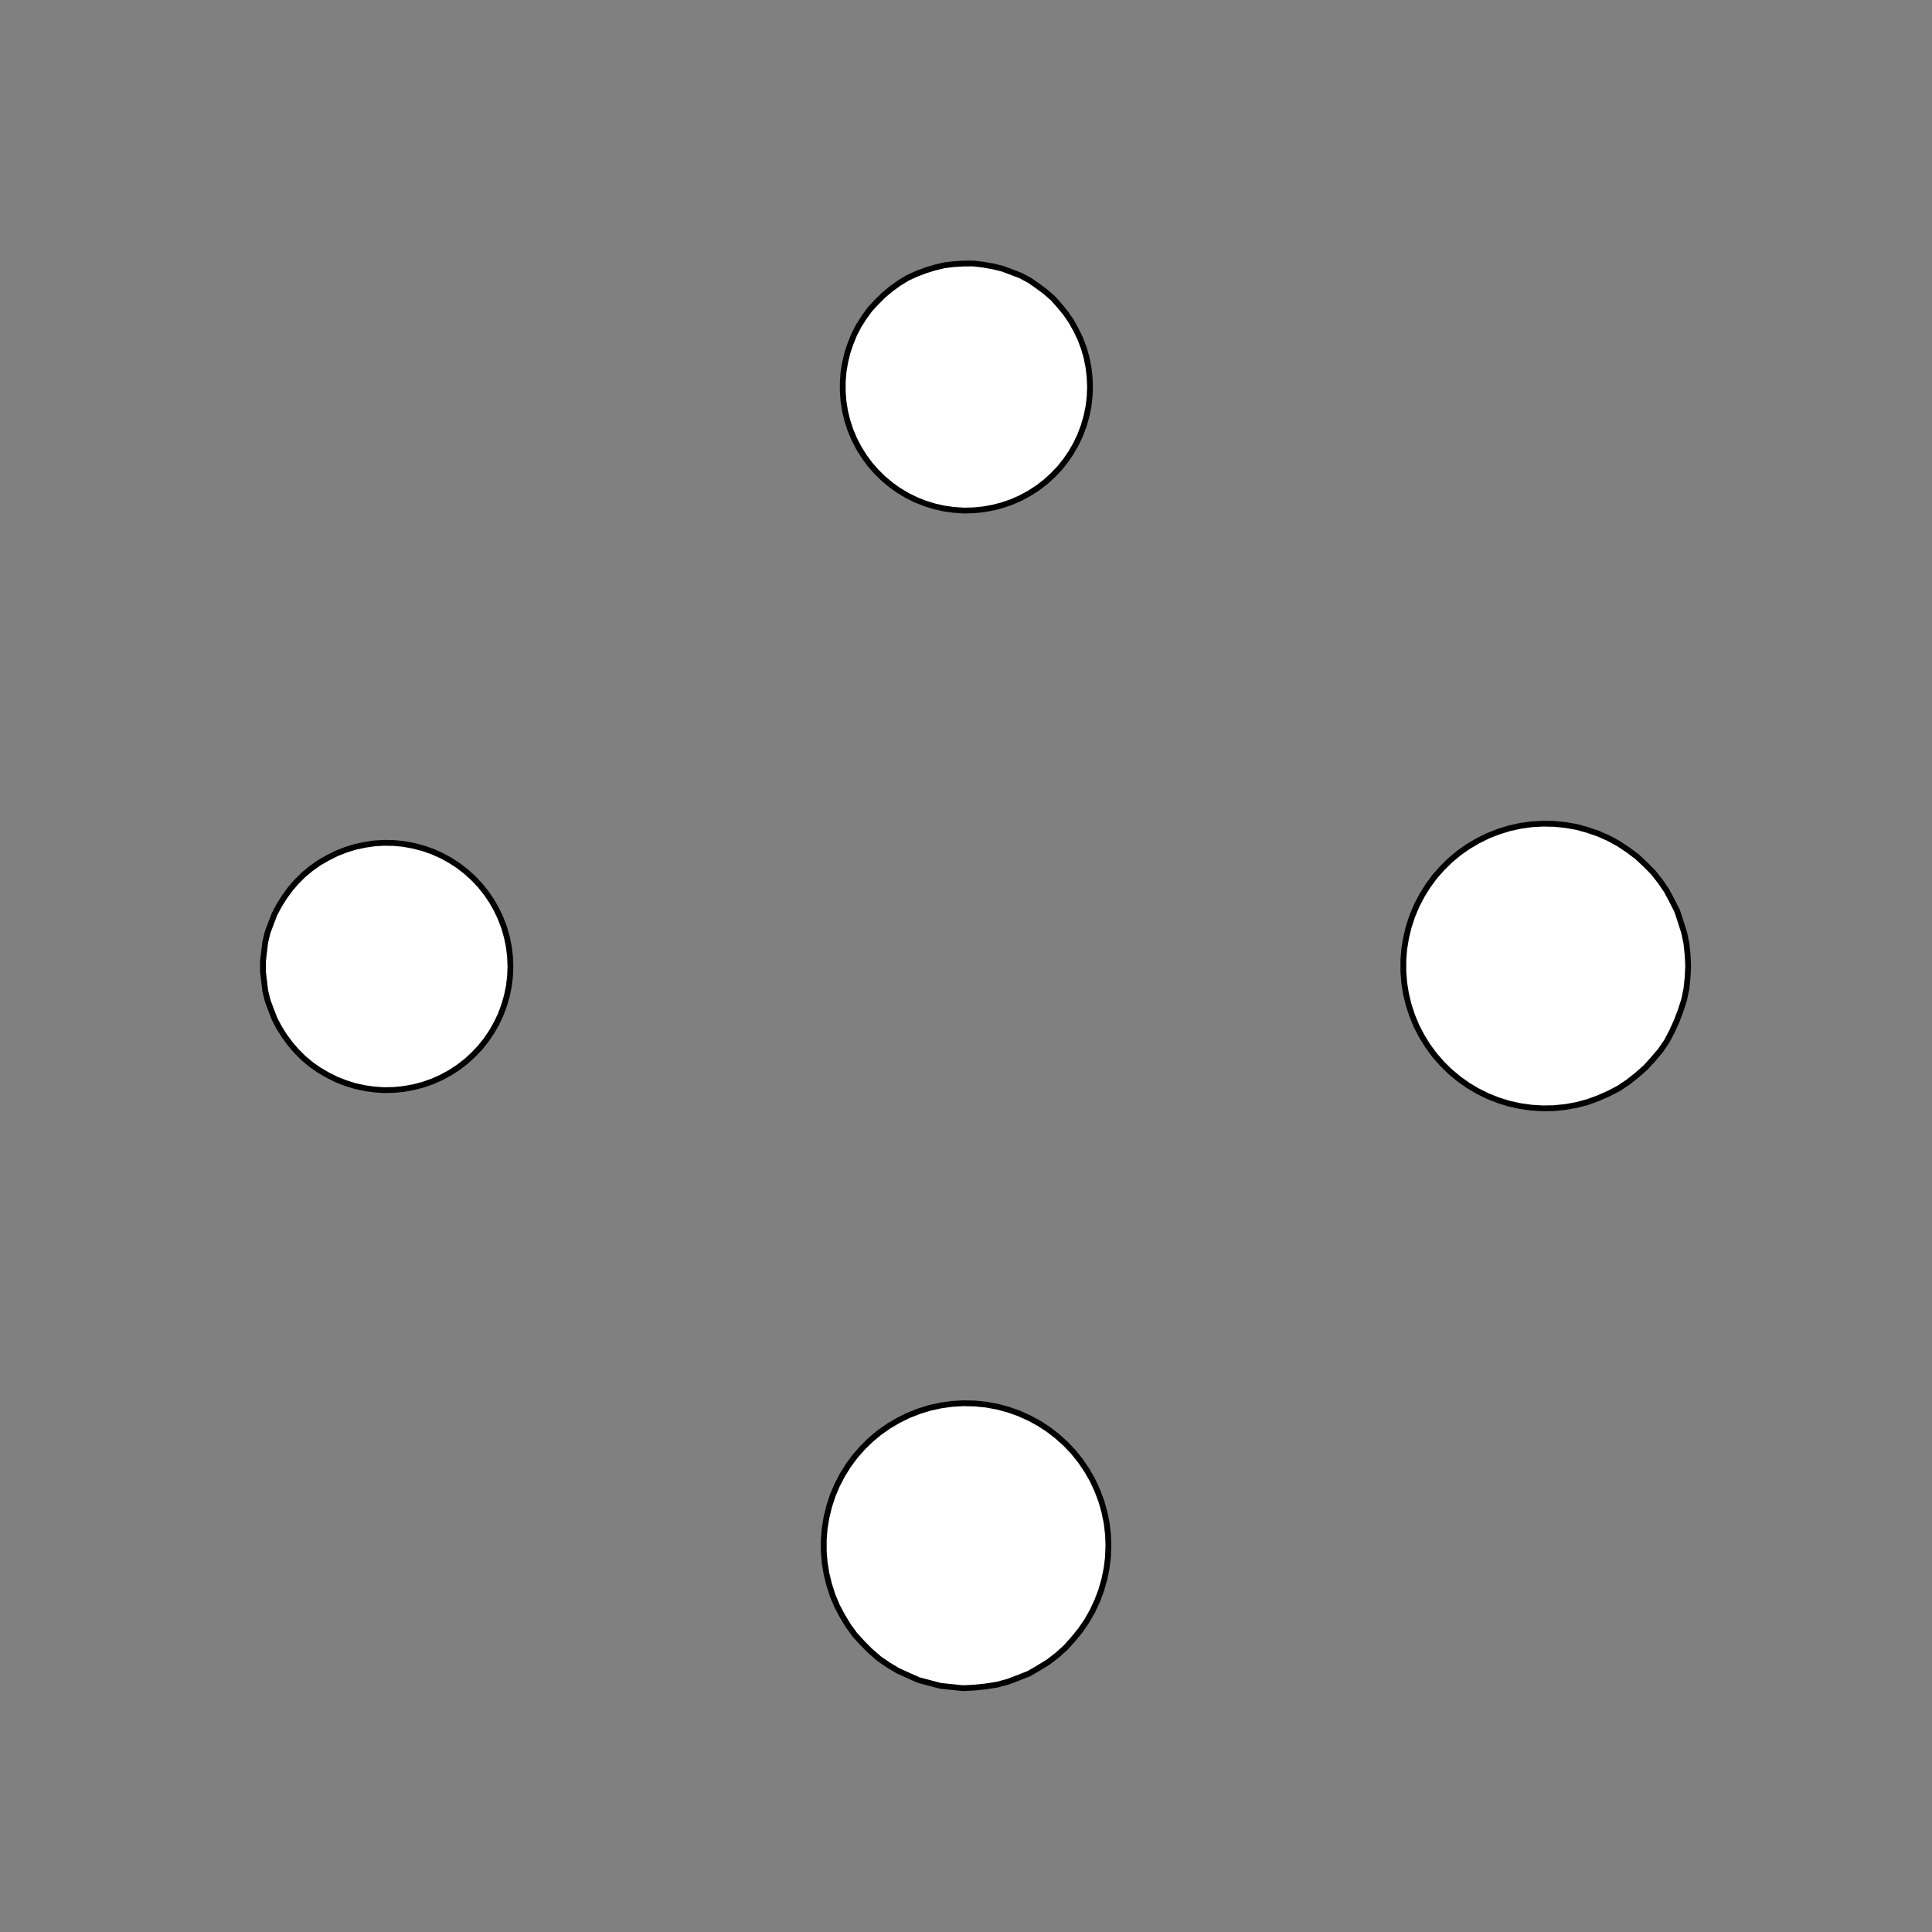 <!DOCTYPE svg>
<svg xmlns="http://www.w3.org/2000/svg" xmlns:xlink="http://www.w3.org/1999/xlink" width="1000" height="1000">
<rect width="100%" height="100%" fill="#808080" stroke="none"/>
<g transform="translate(500,500)">
<g transform="scale(3,3)">
<path stroke="rgb(0,0,0)" stroke-opacity="1" fill="rgb(255,255,255)" fill-opacity="1" d="M-891 -915.2 L-891.1 -914.2 L-891.1 -913.2 L-891.2 -912.2 L-891.3 -911.3 L-891.3 -910.3 L-891.4 -909.3 L-891.5 -908.3 L-891.6 -907.4 L-891.6 -906.4 L-891.7 -905.4 L-891.8 -904.4 L-891.8 -903.5 L-891.9 -902.5 L-892 -901.5 L-892.1 -900.5 L-892.1 -899.5 L-892.2 -898.6 L-892.3 -897.6 L-892.3 -896.6 L-892.4 -895.6 L-892.5 -894.7 L-892.6 -893.7 L-892.6 -892.7 L-892.7 -891.7 L-892.8 -890.7 L-893.7 -890.8 L-894.7 -890.9 L-895.7 -891 L-896.7 -891 L-897.7 -891.1 L-898.6 -891.2 L-899.6 -891.2 L-900.6 -891.3 L-901.6 -891.4 L-902.5 -891.5 L-903.5 -891.5 L-904.5 -891.6 L-905.5 -891.7 L-906.5 -891.7 L-907.4 -891.8 L-908.4 -891.9 L-909.4 -892 L-910.4 -892 L-911.3 -892.1 L-912.3 -892.2 L-913.3 -892.2 L-914.3 -892.3 L-915.2 -892.4 L-916.2 -892.5 L-917.2 -892.5 L-917.1 -893.5 L-917.1 -894.5 L-917 -895.5 L-916.9 -896.4 L-916.8 -897.4 L-916.8 -898.4 L-916.7 -899.4 L-916.6 -900.3 L-916.6 -901.3 L-916.5 -902.3 L-916.4 -903.3 L-916.3 -904.3 L-916.3 -905.2 L-916.2 -906.2 L-916.1 -907.2 L-916.1 -908.2 L-916 -909.1 L-915.9 -910.1 L-915.8 -911.1 L-915.8 -912.1 L-915.7 -913.1 L-915.6 -914 L-915.6 -915 L-915.5 -916 L-915.4 -917 L-914.4 -916.9 L-913.5 -916.8 L-912.5 -916.7 L-911.5 -916.7 L-910.5 -916.6 L-909.6 -916.5 L-908.6 -916.5 L-907.6 -916.4 L-906.6 -916.3 L-905.6 -916.2 L-904.7 -916.2 L-903.7 -916.1 L-902.7 -916 L-901.7 -916 L-900.8 -915.9 L-899.8 -915.8 L-898.8 -915.7 L-897.8 -915.7 L-896.9 -915.6 L-895.9 -915.5 L-894.9 -915.5 L-893.9 -915.4 L-892.9 -915.3 L-892 -915.3 L-891 -915.2 Z " />
<path stroke="rgb(0,0,0)" stroke-opacity="1" fill="rgb(255,255,255)" fill-opacity="1" d="M-199.4 -312.2 L-198.4 -312.2 L-197.4 -312 L-196.4 -311.8 L-195.5 -311.5 L-194.6 -311.2 L-193.7 -310.7 L-192.9 -310.2 L-192.1 -309.6 L-191.3 -309 L-190.6 -308.3 L-190 -307.5 L-189.4 -306.7 L-188.9 -305.9 L-188.4 -305 L-188 -304.1 L-187.7 -303.2 L-187.5 -302.2 L-187.4 -301.2 L-187.3 -300.3 L-187.3 -299.3 L-187.4 -298.3 L-187.5 -297.3 L-187.8 -296.4 L-188.1 -295.4 L-188.5 -294.5 L-188.9 -293.6 L-189.5 -292.8 L-190.1 -292 L-190.7 -291.3 L-191.4 -290.6 L-192.2 -290 L-193 -289.4 L-193.8 -288.9 L-194.7 -288.5 L-195.7 -288.1 L-196.6 -287.8 L-197.6 -287.6 L-198.5 -287.5 L-199.5 -287.4 L-200.5 -287.5 L-201.5 -287.6 L-202.5 -287.8 L-203.4 -288 L-204.3 -288.3 L-205.2 -288.8 L-206.1 -289.2 L-206.9 -289.8 L-207.7 -290.4 L-208.4 -291 L-209.1 -291.8 L-209.7 -292.5 L-210.3 -293.4 L-210.7 -294.2 L-211.2 -295.1 L-211.5 -296 L-211.8 -297 L-212 -298 L-212.1 -298.9 L-212.1 -299.9 L-212.1 -300.9 L-211.9 -301.9 L-211.7 -302.9 L-211.4 -303.8 L-211.1 -304.7 L-210.7 -305.6 L-210.2 -306.5 L-209.6 -307.3 L-209 -308 L-208.3 -308.8 L-207.6 -309.4 L-206.8 -310 L-206 -310.5 L-205.1 -311 L-204.2 -311.4 L-203.3 -311.7 L-202.3 -312 L-201.3 -312.1 L-200.3 -312.2 L-199.4 -312.2 Z " />
<path stroke="rgb(0,0,0)" stroke-opacity="1" fill="rgb(255,255,255)" fill-opacity="1" d="M-688.3 -912.6 L-688.3 -911.6 L-688.4 -910.6 L-688.4 -909.6 L-688.4 -908.6 L-688.4 -907.7 L-688.4 -906.7 L-688.5 -905.7 L-688.5 -904.7 L-688.5 -903.7 L-688.5 -902.8 L-688.5 -901.8 L-688.6 -900.8 L-688.6 -899.8 L-688.6 -898.8 L-688.6 -897.9 L-688.7 -896.9 L-688.7 -895.9 L-688.7 -894.9 L-688.7 -894 L-688.7 -893 L-688.8 -892 L-688.8 -891 L-688.8 -890 L-688.8 -889.1 L-688.8 -888.1 L-689.8 -888.1 L-690.8 -888.1 L-691.8 -888.1 L-692.8 -888.2 L-693.7 -888.2 L-694.7 -888.2 L-695.7 -888.2 L-696.7 -888.2 L-697.7 -888.3 L-698.6 -888.3 L-699.6 -888.3 L-700.6 -888.3 L-701.6 -888.3 L-702.6 -888.4 L-703.5 -888.4 L-704.5 -888.4 L-705.5 -888.4 L-706.5 -888.5 L-707.5 -888.5 L-708.4 -888.5 L-709.4 -888.5 L-710.4 -888.5 L-711.4 -888.6 L-712.4 -888.6 L-713.3 -888.6 L-713.3 -889.6 L-713.3 -890.6 L-713.3 -891.5 L-713.2 -892.5 L-713.2 -893.5 L-713.2 -894.5 L-713.2 -895.5 L-713.2 -896.4 L-713.1 -897.4 L-713.1 -898.4 L-713.1 -899.4 L-713.1 -900.4 L-713.1 -901.3 L-713 -902.3 L-713 -903.3 L-713 -904.3 L-713 -905.3 L-713 -906.2 L-712.9 -907.2 L-712.9 -908.2 L-712.9 -909.2 L-712.9 -910.2 L-712.8 -911.1 L-712.8 -912.1 L-712.8 -913.1 L-711.8 -913.1 L-710.8 -913 L-709.9 -913 L-708.9 -913 L-707.9 -913 L-706.9 -913 L-705.9 -912.9 L-705 -912.9 L-704 -912.9 L-703 -912.9 L-702 -912.9 L-701.1 -912.8 L-700.1 -912.8 L-699.1 -912.8 L-698.1 -912.8 L-697.1 -912.8 L-696.2 -912.7 L-695.2 -912.7 L-694.2 -912.7 L-693.2 -912.7 L-692.2 -912.6 L-691.3 -912.6 L-690.3 -912.6 L-689.3 -912.6 L-688.3 -912.6 Z " />
<path stroke="rgb(0,0,0)" stroke-opacity="1" fill="rgb(255,255,255)" fill-opacity="1" d="M5.087 -313.3 L6.139 -312.8 L7.155 -312.3 L8.127 -311.7 L9.049 -311.1 L9.915 -310.4 L10.72 -309.6 L11.46 -308.7 L12.13 -307.8 L12.72 -306.8 L13.23 -305.8 L13.67 -304.7 L14.01 -303.7 L14.27 -302.6 L14.45 -301.4 L14.53 -300.3 L14.52 -299.2 L14.42 -298 L14.23 -296.9 L13.96 -295.8 L13.59 -294.7 L13.15 -293.7 L12.62 -292.7 L12.01 -291.7 L11.33 -290.8 L10.58 -290 L9.761 -289.2 L8.884 -288.5 L7.952 -287.8 L6.972 -287.2 L5.949 -286.7 L4.891 -286.3 L3.803 -286 L2.692 -285.8 L1.566 -285.6 L0.432 -285.5 L-0.703 -285.6 L-1.833 -285.7 L-2.949 -285.9 L-4.045 -286.2 L-5.113 -286.6 L-6.148 -287.1 L-7.142 -287.6 L-8.09 -288.2 L-8.985 -288.9 L-9.821 -289.7 L-10.59 -290.5 L-11.3 -291.4 L-11.93 -292.4 L-12.48 -293.4 L-12.96 -294.4 L-13.35 -295.5 L-13.65 -296.6 L-13.87 -297.7 L-13.99 -298.8 L-14.03 -299.9 L-13.98 -301.1 L-13.83 -302.2 L-13.6 -303.3 L-13.28 -304.4 L-12.88 -305.5 L-12.39 -306.5 L-11.82 -307.5 L-11.17 -308.4 L-10.46 -309.3 L-9.673 -310.1 L-8.825 -310.9 L-7.92 -311.5 L-6.964 -312.2 L-5.961 -312.7 L-4.92 -313.1 L-3.846 -313.5 L-2.746 -313.8 L-1.627 -314 L-0.496 -314.1 L0.64 -314.1 L1.773 -314 L2.897 -313.9 L4.004 -313.6 L5.087 -313.3 Z " />
<path stroke="rgb(0,0,0)" stroke-opacity="1" fill="rgb(255,255,255)" fill-opacity="1" d="M-487.9 -912.2 L-488 -911.2 L-488 -910.2 L-488 -909.2 L-488 -908.3 L-488 -907.3 L-488 -906.3 L-488 -905.3 L-488 -904.4 L-488.1 -903.4 L-488.1 -902.4 L-488.1 -901.4 L-488.1 -900.4 L-488.1 -899.5 L-488.1 -898.5 L-488.1 -897.5 L-488.2 -896.5 L-488.2 -895.5 L-488.2 -894.6 L-488.2 -893.6 L-488.2 -892.6 L-488.2 -891.6 L-488.2 -890.6 L-488.3 -889.7 L-488.3 -888.7 L-488.3 -887.7 L-489.3 -887.7 L-490.2 -887.7 L-491.2 -887.7 L-492.2 -887.8 L-493.2 -887.8 L-494.2 -887.8 L-495.1 -887.8 L-496.1 -887.8 L-497.1 -887.8 L-498.1 -887.8 L-499.1 -887.8 L-500 -887.9 L-501 -887.9 L-502 -887.9 L-503 -887.9 L-504 -887.9 L-504.9 -887.9 L-505.9 -887.9 L-506.9 -888 L-507.9 -888 L-508.9 -888 L-509.8 -888 L-510.8 -888 L-511.8 -888 L-512.8 -888 L-512.8 -889 L-512.7 -890 L-512.7 -891 L-512.7 -892 L-512.7 -892.9 L-512.7 -893.9 L-512.7 -894.9 L-512.7 -895.9 L-512.7 -896.9 L-512.6 -897.8 L-512.6 -898.8 L-512.6 -899.8 L-512.6 -900.8 L-512.6 -901.8 L-512.6 -902.7 L-512.6 -903.7 L-512.5 -904.7 L-512.5 -905.7 L-512.5 -906.7 L-512.5 -907.6 L-512.5 -908.6 L-512.5 -909.6 L-512.5 -910.6 L-512.4 -911.6 L-512.4 -912.5 L-511.5 -912.5 L-510.5 -912.5 L-509.5 -912.5 L-508.5 -912.5 L-507.5 -912.5 L-506.6 -912.5 L-505.6 -912.4 L-504.6 -912.4 L-503.6 -912.4 L-502.6 -912.4 L-501.7 -912.4 L-500.7 -912.4 L-499.7 -912.4 L-498.7 -912.3 L-497.7 -912.3 L-496.8 -912.3 L-495.8 -912.3 L-494.8 -912.3 L-493.8 -912.3 L-492.8 -912.3 L-491.9 -912.2 L-490.9 -912.2 L-489.9 -912.2 L-488.9 -912.2 L-487.9 -912.2 Z " />
<path stroke="rgb(0,0,0)" stroke-opacity="1" fill="rgb(255,255,255)" fill-opacity="1" d="M220.3 -306.6 L220.8 -305 L221.1 -303.3 L221.3 -301.6 L221.4 -299.9 L221.3 -298.2 L221.1 -296.5 L220.8 -294.9 L220.3 -293.2 L219.7 -291.7 L219 -290.1 L218.2 -288.6 L217.2 -287.2 L216.2 -285.9 L215 -284.7 L213.7 -283.5 L212.4 -282.5 L211 -281.6 L209.5 -280.8 L207.9 -280.1 L206.3 -279.5 L204.7 -279.1 L203 -278.8 L201.3 -278.6 L199.6 -278.6 L197.9 -278.7 L196.3 -278.9 L194.6 -279.3 L193 -279.8 L191.4 -280.4 L189.9 -281.2 L188.4 -282 L187 -283 L185.7 -284.1 L184.5 -285.3 L183.4 -286.6 L182.4 -287.9 L181.5 -289.4 L180.7 -290.9 L180.1 -292.4 L179.5 -294.1 L179.1 -295.7 L178.9 -297.4 L178.7 -299.1 L178.7 -300.8 L178.9 -302.5 L179.1 -304.1 L179.5 -305.8 L180.1 -307.4 L180.7 -309 L181.5 -310.5 L182.4 -311.9 L183.4 -313.3 L184.5 -314.5 L185.7 -315.7 L187 -316.8 L188.4 -317.8 L189.9 -318.7 L191.4 -319.4 L193 -320 L194.6 -320.5 L196.3 -320.9 L197.9 -321.1 L199.6 -321.2 L201.3 -321.2 L203 -321 L204.7 -320.7 L206.3 -320.3 L207.9 -319.7 L209.5 -319.1 L211 -318.3 L212.4 -317.3 L213.7 -316.3 L215 -315.2 L216.2 -313.9 L217.2 -312.6 L218.2 -311.2 L219 -309.7 L219.7 -308.2 L220.3 -306.6 Z " />
<path stroke="rgb(0,0,0)" stroke-opacity="1" fill="rgb(255,255,255)" fill-opacity="1" d="M-287.9 -912.2 L-288 -911.2 L-288 -910.2 L-288 -909.2 L-288 -908.3 L-288 -907.3 L-288 -906.3 L-288 -905.3 L-288 -904.4 L-288.1 -903.4 L-288.1 -902.4 L-288.1 -901.4 L-288.1 -900.4 L-288.1 -899.5 L-288.1 -898.5 L-288.1 -897.5 L-288.2 -896.5 L-288.2 -895.5 L-288.2 -894.6 L-288.2 -893.6 L-288.2 -892.6 L-288.2 -891.6 L-288.2 -890.6 L-288.3 -889.7 L-288.3 -888.7 L-288.3 -887.7 L-289.3 -887.7 L-290.2 -887.7 L-291.2 -887.7 L-292.2 -887.8 L-293.2 -887.8 L-294.2 -887.8 L-295.1 -887.8 L-296.1 -887.8 L-297.1 -887.8 L-298.1 -887.8 L-299.1 -887.8 L-300 -887.9 L-301 -887.9 L-302 -887.9 L-303 -887.9 L-304 -887.9 L-304.9 -887.9 L-305.9 -887.9 L-306.9 -888 L-307.9 -888 L-308.9 -888 L-309.8 -888 L-310.8 -888 L-311.8 -888 L-312.8 -888 L-312.8 -889 L-312.7 -890 L-312.7 -891 L-312.7 -892 L-312.7 -892.9 L-312.7 -893.9 L-312.7 -894.9 L-312.7 -895.9 L-312.7 -896.9 L-312.6 -897.8 L-312.6 -898.8 L-312.6 -899.8 L-312.6 -900.8 L-312.6 -901.8 L-312.6 -902.7 L-312.6 -903.7 L-312.5 -904.7 L-312.5 -905.7 L-312.5 -906.7 L-312.5 -907.6 L-312.5 -908.6 L-312.5 -909.6 L-312.5 -910.6 L-312.4 -911.6 L-312.4 -912.5 L-311.5 -912.5 L-310.5 -912.5 L-309.5 -912.5 L-308.5 -912.5 L-307.5 -912.5 L-306.6 -912.5 L-305.6 -912.4 L-304.6 -912.4 L-303.6 -912.4 L-302.6 -912.4 L-301.7 -912.4 L-300.7 -912.4 L-299.7 -912.4 L-298.7 -912.3 L-297.7 -912.3 L-296.8 -912.3 L-295.8 -912.3 L-294.8 -912.3 L-293.8 -912.3 L-292.8 -912.3 L-291.9 -912.2 L-290.9 -912.2 L-289.9 -912.2 L-288.9 -912.2 L-287.9 -912.2 Z " />
<path stroke="rgb(0,0,0)" stroke-opacity="1" fill="rgb(255,255,255)" fill-opacity="1" d="M-299.4 -212.2 L-298.4 -212.2 L-297.4 -212 L-296.4 -211.8 L-295.5 -211.5 L-294.6 -211.2 L-293.7 -210.7 L-292.9 -210.2 L-292.1 -209.6 L-291.3 -209 L-290.6 -208.3 L-290 -207.5 L-289.4 -206.7 L-288.9 -205.9 L-288.4 -205 L-288 -204.1 L-287.7 -203.2 L-287.5 -202.2 L-287.4 -201.2 L-287.3 -200.3 L-287.3 -199.3 L-287.4 -198.3 L-287.5 -197.3 L-287.8 -196.4 L-288.1 -195.4 L-288.5 -194.5 L-288.9 -193.6 L-289.5 -192.8 L-290.1 -192 L-290.7 -191.3 L-291.4 -190.6 L-292.2 -190 L-293 -189.4 L-293.8 -188.9 L-294.7 -188.5 L-295.7 -188.1 L-296.6 -187.8 L-297.6 -187.6 L-298.5 -187.5 L-299.5 -187.4 L-300.5 -187.5 L-301.5 -187.6 L-302.5 -187.8 L-303.4 -188 L-304.3 -188.3 L-305.2 -188.8 L-306.1 -189.2 L-306.9 -189.8 L-307.7 -190.4 L-308.4 -191 L-309.1 -191.8 L-309.7 -192.5 L-310.3 -193.4 L-310.7 -194.2 L-311.2 -195.1 L-311.5 -196 L-311.8 -197 L-312 -198 L-312.1 -198.9 L-312.1 -199.9 L-312.1 -200.9 L-311.9 -201.9 L-311.7 -202.9 L-311.4 -203.8 L-311.1 -204.7 L-310.7 -205.6 L-310.2 -206.5 L-309.6 -207.3 L-309 -208 L-308.3 -208.8 L-307.6 -209.4 L-306.8 -210 L-306 -210.5 L-305.1 -211 L-304.2 -211.4 L-303.3 -211.7 L-302.3 -212 L-301.3 -212.1 L-300.3 -212.2 L-299.4 -212.2 Z " />
<path stroke="rgb(0,0,0)" stroke-opacity="1" fill="rgb(255,255,255)" fill-opacity="1" d="M-788.3 -812.6 L-788.3 -811.6 L-788.4 -810.6 L-788.4 -809.6 L-788.4 -808.6 L-788.4 -807.7 L-788.4 -806.7 L-788.5 -805.7 L-788.5 -804.7 L-788.5 -803.7 L-788.5 -802.8 L-788.5 -801.8 L-788.6 -800.8 L-788.6 -799.8 L-788.6 -798.8 L-788.6 -797.9 L-788.7 -796.9 L-788.7 -795.9 L-788.7 -794.9 L-788.7 -794 L-788.7 -793 L-788.8 -792 L-788.8 -791 L-788.8 -790 L-788.8 -789.1 L-788.8 -788.1 L-789.8 -788.1 L-790.8 -788.1 L-791.8 -788.1 L-792.8 -788.2 L-793.7 -788.2 L-794.7 -788.2 L-795.7 -788.2 L-796.7 -788.2 L-797.7 -788.3 L-798.6 -788.3 L-799.6 -788.3 L-800.6 -788.3 L-801.6 -788.3 L-802.6 -788.4 L-803.5 -788.4 L-804.5 -788.4 L-805.5 -788.4 L-806.5 -788.5 L-807.5 -788.5 L-808.4 -788.5 L-809.4 -788.5 L-810.4 -788.5 L-811.4 -788.6 L-812.4 -788.6 L-813.3 -788.6 L-813.3 -789.6 L-813.3 -790.6 L-813.3 -791.5 L-813.2 -792.5 L-813.2 -793.5 L-813.2 -794.5 L-813.2 -795.5 L-813.2 -796.4 L-813.1 -797.4 L-813.1 -798.4 L-813.1 -799.4 L-813.1 -800.4 L-813.1 -801.3 L-813 -802.3 L-813 -803.3 L-813 -804.3 L-813 -805.3 L-813 -806.2 L-812.9 -807.2 L-812.9 -808.2 L-812.9 -809.2 L-812.9 -810.2 L-812.8 -811.1 L-812.8 -812.1 L-812.8 -813.1 L-811.8 -813.1 L-810.8 -813 L-809.9 -813 L-808.9 -813 L-807.9 -813 L-806.9 -813 L-805.9 -812.9 L-805 -812.9 L-804 -812.9 L-803 -812.9 L-802 -812.9 L-801.1 -812.8 L-800.1 -812.8 L-799.1 -812.8 L-798.1 -812.8 L-797.1 -812.8 L-796.2 -812.7 L-795.2 -812.7 L-794.2 -812.7 L-793.2 -812.7 L-792.2 -812.6 L-791.3 -812.6 L-790.3 -812.6 L-789.3 -812.6 L-788.3 -812.6 Z " />
<path stroke="rgb(0,0,0)" stroke-opacity="1" fill="rgb(255,255,255)" fill-opacity="1" d="M-94.91 -213.3 L-93.86 -212.8 L-92.85 -212.3 L-91.87 -211.7 L-90.95 -211.1 L-90.09 -210.4 L-89.28 -209.6 L-88.54 -208.7 L-87.87 -207.8 L-87.28 -206.8 L-86.77 -205.8 L-86.33 -204.7 L-85.99 -203.7 L-85.73 -202.6 L-85.55 -201.4 L-85.47 -200.3 L-85.48 -199.2 L-85.58 -198 L-85.77 -196.9 L-86.04 -195.8 L-86.41 -194.7 L-86.85 -193.7 L-87.38 -192.7 L-87.99 -191.7 L-88.67 -190.8 L-89.42 -190 L-90.24 -189.2 L-91.12 -188.5 L-92.05 -187.8 L-93.03 -187.2 L-94.05 -186.7 L-95.11 -186.3 L-96.2 -186 L-97.31 -185.8 L-98.43 -185.6 L-99.57 -185.5 L-100.7 -185.6 L-101.8 -185.7 L-102.9 -185.9 L-104 -186.2 L-105.1 -186.6 L-106.1 -187.1 L-107.1 -187.6 L-108.1 -188.2 L-109 -188.9 L-109.8 -189.7 L-110.6 -190.5 L-111.3 -191.4 L-111.9 -192.4 L-112.5 -193.4 L-113 -194.4 L-113.3 -195.5 L-113.7 -196.6 L-113.9 -197.7 L-114 -198.8 L-114 -199.9 L-114 -201.1 L-113.8 -202.2 L-113.6 -203.3 L-113.3 -204.4 L-112.9 -205.5 L-112.4 -206.5 L-111.8 -207.5 L-111.2 -208.4 L-110.5 -209.3 L-109.7 -210.1 L-108.8 -210.9 L-107.9 -211.5 L-107 -212.2 L-106 -212.7 L-104.9 -213.1 L-103.8 -213.5 L-102.7 -213.8 L-101.6 -214 L-100.5 -214.1 L-99.36 -214.1 L-98.23 -214 L-97.1 -213.9 L-96 -213.6 L-94.91 -213.3 Z " />
<path stroke="rgb(0,0,0)" stroke-opacity="1" fill="rgb(255,255,255)" fill-opacity="1" d="M-587.9 -812.2 L-588 -811.2 L-588 -810.2 L-588 -809.2 L-588 -808.3 L-588 -807.3 L-588 -806.3 L-588 -805.3 L-588 -804.4 L-588.1 -803.4 L-588.1 -802.4 L-588.1 -801.4 L-588.1 -800.4 L-588.1 -799.5 L-588.1 -798.5 L-588.1 -797.5 L-588.2 -796.5 L-588.2 -795.5 L-588.2 -794.6 L-588.2 -793.6 L-588.2 -792.6 L-588.2 -791.6 L-588.2 -790.6 L-588.3 -789.7 L-588.3 -788.7 L-588.3 -787.7 L-589.3 -787.7 L-590.2 -787.7 L-591.2 -787.7 L-592.2 -787.8 L-593.2 -787.8 L-594.2 -787.8 L-595.1 -787.8 L-596.1 -787.8 L-597.1 -787.8 L-598.1 -787.8 L-599.1 -787.8 L-600 -787.9 L-601 -787.9 L-602 -787.9 L-603 -787.9 L-604 -787.9 L-604.9 -787.9 L-605.9 -787.9 L-606.9 -788 L-607.9 -788 L-608.9 -788 L-609.8 -788 L-610.8 -788 L-611.8 -788 L-612.8 -788 L-612.8 -789 L-612.7 -790 L-612.7 -791 L-612.7 -792 L-612.7 -792.9 L-612.7 -793.9 L-612.7 -794.9 L-612.7 -795.9 L-612.7 -796.9 L-612.6 -797.8 L-612.6 -798.8 L-612.6 -799.8 L-612.6 -800.8 L-612.6 -801.8 L-612.6 -802.7 L-612.6 -803.7 L-612.5 -804.7 L-612.5 -805.7 L-612.5 -806.7 L-612.5 -807.6 L-612.5 -808.6 L-612.5 -809.6 L-612.5 -810.6 L-612.4 -811.6 L-612.4 -812.5 L-611.5 -812.5 L-610.5 -812.5 L-609.5 -812.5 L-608.5 -812.5 L-607.5 -812.5 L-606.6 -812.5 L-605.6 -812.4 L-604.6 -812.4 L-603.6 -812.4 L-602.6 -812.4 L-601.7 -812.4 L-600.7 -812.4 L-599.7 -812.4 L-598.7 -812.3 L-597.7 -812.3 L-596.8 -812.3 L-595.8 -812.3 L-594.8 -812.3 L-593.8 -812.3 L-592.8 -812.3 L-591.9 -812.2 L-590.9 -812.2 L-589.9 -812.2 L-588.9 -812.2 L-587.9 -812.2 Z " />
<path stroke="rgb(0,0,0)" stroke-opacity="1" fill="rgb(255,255,255)" fill-opacity="1" d="M120.3 -206.6 L120.8 -205 L121.1 -203.3 L121.3 -201.6 L121.4 -199.9 L121.3 -198.2 L121.1 -196.5 L120.8 -194.9 L120.3 -193.2 L119.7 -191.7 L119 -190.1 L118.2 -188.6 L117.2 -187.2 L116.2 -185.9 L115 -184.7 L113.7 -183.5 L112.4 -182.5 L111 -181.6 L109.5 -180.8 L107.9 -180.1 L106.3 -179.5 L104.7 -179.1 L103 -178.8 L101.3 -178.6 L99.63 -178.6 L97.94 -178.7 L96.26 -178.9 L94.6 -179.3 L92.98 -179.8 L91.4 -180.4 L89.88 -181.2 L88.42 -182 L87.04 -183 L85.74 -184.1 L84.53 -185.3 L83.41 -186.6 L82.41 -187.9 L81.51 -189.4 L80.73 -190.9 L80.07 -192.4 L79.54 -194.1 L79.14 -195.7 L78.87 -197.4 L78.74 -199.1 L78.74 -200.8 L78.87 -202.5 L79.14 -204.1 L79.54 -205.8 L80.08 -207.4 L80.73 -209 L81.51 -210.5 L82.41 -211.9 L83.42 -213.3 L84.53 -214.5 L85.74 -215.7 L87.04 -216.8 L88.43 -217.8 L89.89 -218.7 L91.41 -219.4 L92.99 -220 L94.61 -220.5 L96.26 -220.9 L97.94 -221.1 L99.64 -221.2 L101.3 -221.2 L103 -221 L104.7 -220.7 L106.3 -220.3 L107.9 -219.7 L109.5 -219.1 L111 -218.3 L112.4 -217.3 L113.7 -216.3 L115 -215.2 L116.2 -213.9 L117.2 -212.6 L118.2 -211.2 L119 -209.7 L119.7 -208.2 L120.3 -206.6 Z " />
<path stroke="rgb(0,0,0)" stroke-opacity="1" fill="rgb(255,255,255)" fill-opacity="1" d="M-387.9 -812.2 L-388 -811.2 L-388 -810.2 L-388 -809.2 L-388 -808.3 L-388 -807.3 L-388 -806.3 L-388 -805.3 L-388 -804.4 L-388.1 -803.4 L-388.1 -802.4 L-388.1 -801.4 L-388.1 -800.4 L-388.1 -799.5 L-388.1 -798.5 L-388.1 -797.5 L-388.2 -796.5 L-388.2 -795.5 L-388.2 -794.6 L-388.2 -793.6 L-388.2 -792.6 L-388.2 -791.6 L-388.2 -790.6 L-388.3 -789.7 L-388.3 -788.7 L-388.3 -787.7 L-389.3 -787.7 L-390.2 -787.7 L-391.2 -787.7 L-392.2 -787.8 L-393.2 -787.8 L-394.2 -787.8 L-395.1 -787.8 L-396.1 -787.8 L-397.1 -787.8 L-398.1 -787.8 L-399.1 -787.8 L-400 -787.9 L-401 -787.9 L-402 -787.9 L-403 -787.9 L-404 -787.9 L-404.9 -787.9 L-405.9 -787.9 L-406.9 -788 L-407.9 -788 L-408.9 -788 L-409.8 -788 L-410.8 -788 L-411.8 -788 L-412.8 -788 L-412.8 -789 L-412.7 -790 L-412.7 -791 L-412.7 -792 L-412.7 -792.9 L-412.7 -793.9 L-412.7 -794.9 L-412.7 -795.9 L-412.7 -796.9 L-412.6 -797.8 L-412.6 -798.8 L-412.6 -799.8 L-412.6 -800.8 L-412.6 -801.8 L-412.6 -802.7 L-412.6 -803.7 L-412.5 -804.7 L-412.5 -805.7 L-412.5 -806.7 L-412.5 -807.6 L-412.5 -808.6 L-412.5 -809.6 L-412.5 -810.6 L-412.4 -811.6 L-412.4 -812.5 L-411.5 -812.5 L-410.5 -812.5 L-409.5 -812.5 L-408.5 -812.5 L-407.5 -812.5 L-406.6 -812.5 L-405.6 -812.4 L-404.6 -812.4 L-403.6 -812.4 L-402.6 -812.4 L-401.7 -812.4 L-400.7 -812.4 L-399.7 -812.4 L-398.7 -812.3 L-397.7 -812.3 L-396.8 -812.3 L-395.8 -812.3 L-394.8 -812.3 L-393.8 -812.3 L-392.8 -812.3 L-391.9 -812.2 L-390.9 -812.2 L-389.9 -812.2 L-388.9 -812.2 L-387.9 -812.2 Z " />
<path stroke="rgb(0,0,0)" stroke-opacity="1" fill="rgb(255,255,255)" fill-opacity="1" d="M324.6 -200 L324.5 -198 L324.3 -196.1 L323.9 -194.2 L323.3 -192.3 L322.6 -190.5 L321.8 -188.7 L320.9 -187 L319.8 -185.4 L318.5 -183.9 L317.2 -182.4 L315.7 -181.1 L314.2 -179.9 L312.6 -178.9 L310.8 -177.9 L309 -177.2 L307.2 -176.5 L305.3 -176 L303.4 -175.7 L301.4 -175.5 L299.5 -175.4 L297.5 -175.6 L295.6 -175.8 L293.7 -176.3 L291.8 -176.8 L290 -177.6 L288.3 -178.4 L286.6 -179.4 L285 -180.5 L283.5 -181.8 L282.1 -183.2 L280.8 -184.6 L279.7 -186.2 L278.6 -187.9 L277.7 -189.6 L277 -191.4 L276.4 -193.3 L275.9 -195.2 L275.6 -197.1 L275.5 -199 L275.5 -201 L275.6 -202.9 L275.9 -204.9 L276.4 -206.8 L277 -208.6 L277.8 -210.4 L278.7 -212.2 L279.7 -213.8 L280.9 -215.4 L282.1 -216.9 L283.5 -218.2 L285 -219.5 L286.6 -220.6 L288.3 -221.6 L290.1 -222.5 L291.9 -223.2 L293.7 -223.8 L295.7 -224.2 L297.6 -224.4 L299.5 -224.6 L301.5 -224.5 L303.4 -224.3 L305.4 -224 L307.2 -223.5 L309.1 -222.8 L310.9 -222 L312.6 -221.1 L314.2 -220 L315.8 -218.8 L317.2 -217.5 L318.6 -216.1 L319.8 -214.6 L320.9 -213 L321.8 -211.3 L322.7 -209.5 L323.3 -207.7 L323.9 -205.8 L324.3 -203.9 L324.5 -201.9 L324.6 -200 Z " />
<path stroke="rgb(0,0,0)" stroke-opacity="1" fill="rgb(255,255,255)" fill-opacity="1" d="M-888.3 -712.6 L-888.3 -711.6 L-888.4 -710.6 L-888.4 -709.6 L-888.4 -708.6 L-888.4 -707.7 L-888.4 -706.7 L-888.5 -705.7 L-888.5 -704.7 L-888.5 -703.7 L-888.5 -702.8 L-888.5 -701.8 L-888.6 -700.8 L-888.6 -699.8 L-888.6 -698.8 L-888.6 -697.9 L-888.7 -696.9 L-888.7 -695.9 L-888.7 -694.9 L-888.7 -694 L-888.7 -693 L-888.8 -692 L-888.8 -691 L-888.8 -690 L-888.8 -689.1 L-888.8 -688.1 L-889.8 -688.1 L-890.8 -688.1 L-891.8 -688.1 L-892.8 -688.2 L-893.7 -688.2 L-894.7 -688.2 L-895.7 -688.2 L-896.7 -688.2 L-897.7 -688.3 L-898.6 -688.3 L-899.6 -688.3 L-900.6 -688.3 L-901.6 -688.3 L-902.6 -688.4 L-903.5 -688.4 L-904.5 -688.4 L-905.5 -688.4 L-906.5 -688.5 L-907.5 -688.5 L-908.4 -688.5 L-909.4 -688.5 L-910.4 -688.5 L-911.4 -688.6 L-912.4 -688.6 L-913.3 -688.6 L-913.3 -689.6 L-913.3 -690.6 L-913.3 -691.5 L-913.2 -692.5 L-913.2 -693.5 L-913.2 -694.5 L-913.2 -695.5 L-913.2 -696.4 L-913.1 -697.4 L-913.1 -698.4 L-913.1 -699.4 L-913.1 -700.4 L-913.1 -701.3 L-913 -702.3 L-913 -703.3 L-913 -704.3 L-913 -705.3 L-913 -706.2 L-912.9 -707.2 L-912.9 -708.2 L-912.9 -709.2 L-912.9 -710.2 L-912.8 -711.1 L-912.8 -712.1 L-912.8 -713.1 L-911.8 -713.1 L-910.8 -713 L-909.9 -713 L-908.9 -713 L-907.9 -713 L-906.9 -713 L-905.9 -712.9 L-905 -712.9 L-904 -712.9 L-903 -712.9 L-902 -712.9 L-901.1 -712.8 L-900.1 -712.8 L-899.1 -712.8 L-898.1 -712.8 L-897.1 -712.8 L-896.2 -712.7 L-895.2 -712.7 L-894.2 -712.7 L-893.2 -712.7 L-892.2 -712.6 L-891.3 -712.6 L-890.3 -712.6 L-889.3 -712.6 L-888.3 -712.6 Z " />
<path stroke="rgb(0,0,0)" stroke-opacity="1" fill="rgb(255,255,255)" fill-opacity="1" d="M-194.9 -113.3 L-193.9 -112.8 L-192.8 -112.3 L-191.9 -111.7 L-191 -111.1 L-190.1 -110.4 L-189.3 -109.6 L-188.5 -108.7 L-187.9 -107.8 L-187.3 -106.8 L-186.8 -105.8 L-186.3 -104.7 L-186 -103.7 L-185.7 -102.6 L-185.6 -101.4 L-185.5 -100.3 L-185.5 -99.16 L-185.6 -98.03 L-185.8 -96.91 L-186 -95.81 L-186.4 -94.73 L-186.9 -93.69 L-187.4 -92.68 L-188 -91.72 L-188.7 -90.81 L-189.4 -89.96 L-190.2 -89.17 L-191.1 -88.45 L-192 -87.8 L-193 -87.23 L-194.1 -86.73 L-195.1 -86.32 L-196.2 -86 L-197.3 -85.76 L-198.4 -85.61 L-199.6 -85.55 L-200.7 -85.58 L-201.8 -85.7 L-202.9 -85.91 L-204 -86.21 L-205.1 -86.59 L-206.1 -87.06 L-207.1 -87.61 L-208.1 -88.24 L-209 -88.94 L-209.8 -89.7 L-210.6 -90.54 L-211.3 -91.43 L-211.9 -92.37 L-212.5 -93.36 L-213 -94.4 L-213.3 -95.46 L-213.7 -96.56 L-213.9 -97.67 L-214 -98.8 L-214 -99.94 L-214 -101.1 L-213.8 -102.2 L-213.6 -103.3 L-213.3 -104.4 L-212.9 -105.5 L-212.4 -106.5 L-211.8 -107.5 L-211.2 -108.4 L-210.5 -109.3 L-209.7 -110.1 L-208.8 -110.9 L-207.9 -111.5 L-207 -112.2 L-206 -112.7 L-204.9 -113.1 L-203.8 -113.5 L-202.7 -113.8 L-201.6 -114 L-200.5 -114.1 L-199.4 -114.1 L-198.2 -114 L-197.1 -113.9 L-196 -113.6 L-194.9 -113.3 Z " />
<path stroke="rgb(0,0,0)" stroke-opacity="1" fill="rgb(255,255,255)" fill-opacity="1" d="M-687.9 -712.2 L-688 -711.2 L-688 -710.2 L-688 -709.2 L-688 -708.3 L-688 -707.3 L-688 -706.3 L-688 -705.3 L-688 -704.4 L-688.1 -703.4 L-688.1 -702.4 L-688.1 -701.4 L-688.1 -700.4 L-688.1 -699.5 L-688.1 -698.5 L-688.1 -697.5 L-688.2 -696.5 L-688.2 -695.5 L-688.2 -694.6 L-688.2 -693.6 L-688.2 -692.6 L-688.2 -691.6 L-688.2 -690.6 L-688.3 -689.7 L-688.3 -688.7 L-688.3 -687.7 L-689.3 -687.7 L-690.2 -687.7 L-691.2 -687.7 L-692.2 -687.8 L-693.2 -687.8 L-694.2 -687.8 L-695.1 -687.8 L-696.1 -687.8 L-697.1 -687.8 L-698.1 -687.8 L-699.1 -687.8 L-700 -687.9 L-701 -687.9 L-702 -687.9 L-703 -687.9 L-704 -687.9 L-704.9 -687.9 L-705.9 -687.9 L-706.9 -688 L-707.9 -688 L-708.9 -688 L-709.8 -688 L-710.8 -688 L-711.8 -688 L-712.8 -688 L-712.8 -689 L-712.7 -690 L-712.7 -691 L-712.7 -692 L-712.7 -692.9 L-712.7 -693.9 L-712.7 -694.9 L-712.7 -695.9 L-712.7 -696.9 L-712.6 -697.8 L-712.6 -698.8 L-712.6 -699.8 L-712.6 -700.8 L-712.6 -701.8 L-712.6 -702.7 L-712.6 -703.7 L-712.5 -704.7 L-712.5 -705.7 L-712.5 -706.7 L-712.5 -707.6 L-712.5 -708.6 L-712.5 -709.6 L-712.5 -710.6 L-712.4 -711.6 L-712.4 -712.5 L-711.5 -712.5 L-710.5 -712.5 L-709.5 -712.5 L-708.5 -712.5 L-707.5 -712.5 L-706.6 -712.5 L-705.6 -712.4 L-704.6 -712.4 L-703.6 -712.4 L-702.6 -712.4 L-701.7 -712.4 L-700.7 -712.4 L-699.7 -712.4 L-698.7 -712.3 L-697.7 -712.3 L-696.8 -712.3 L-695.8 -712.3 L-694.8 -712.3 L-693.8 -712.3 L-692.8 -712.3 L-691.9 -712.2 L-690.9 -712.2 L-689.9 -712.2 L-688.9 -712.2 L-687.9 -712.2 Z " />
<path stroke="rgb(0,0,0)" stroke-opacity="1" fill="rgb(255,255,255)" fill-opacity="1" d="M20.33 -106.6 L20.79 -105 L21.13 -103.3 L21.33 -101.6 L21.4 -99.91 L21.33 -98.22 L21.13 -96.53 L20.79 -94.87 L20.32 -93.24 L19.73 -91.65 L19.01 -90.11 L18.17 -88.64 L17.22 -87.24 L16.16 -85.91 L14.99 -84.68 L13.74 -83.54 L12.39 -82.5 L10.97 -81.58 L9.478 -80.77 L7.927 -80.08 L6.326 -79.52 L4.686 -79.09 L3.017 -78.79 L1.329 -78.62 L-0.368 -78.58 L-2.061 -78.69 L-3.741 -78.92 L-5.398 -79.29 L-7.019 -79.79 L-8.596 -80.41 L-10.12 -81.16 L-11.58 -82.03 L-12.96 -83.01 L-14.26 -84.1 L-15.47 -85.29 L-16.59 -86.57 L-17.59 -87.93 L-18.49 -89.37 L-19.27 -90.88 L-19.93 -92.44 L-20.46 -94.06 L-20.86 -95.7 L-21.13 -97.38 L-21.26 -99.07 L-21.26 -100.8 L-21.13 -102.5 L-20.86 -104.1 L-20.46 -105.8 L-19.92 -107.4 L-19.27 -109 L-18.49 -110.5 L-17.59 -111.9 L-16.58 -113.3 L-15.47 -114.5 L-14.26 -115.7 L-12.96 -116.8 L-11.57 -117.8 L-10.11 -118.7 L-8.591 -119.4 L-7.014 -120 L-5.392 -120.5 L-3.736 -120.9 L-2.056 -121.1 L-0.362 -121.2 L1.334 -121.2 L3.022 -121 L4.691 -120.7 L6.332 -120.3 L7.932 -119.7 L9.483 -119.1 L10.97 -118.3 L12.4 -117.3 L13.74 -116.3 L15 -115.2 L16.16 -113.9 L17.22 -112.6 L18.18 -111.2 L19.01 -109.7 L19.73 -108.2 L20.33 -106.6 Z " />
<path stroke="rgb(0,0,0)" stroke-opacity="1" fill="rgb(255,255,255)" fill-opacity="1" d="M-487.9 -712.2 L-488 -711.2 L-488 -710.2 L-488 -709.2 L-488 -708.3 L-488 -707.3 L-488 -706.3 L-488 -705.3 L-488 -704.4 L-488.1 -703.4 L-488.1 -702.4 L-488.1 -701.4 L-488.1 -700.4 L-488.1 -699.5 L-488.1 -698.5 L-488.1 -697.5 L-488.2 -696.5 L-488.2 -695.5 L-488.2 -694.6 L-488.2 -693.6 L-488.2 -692.6 L-488.2 -691.6 L-488.2 -690.6 L-488.3 -689.7 L-488.3 -688.7 L-488.3 -687.7 L-489.3 -687.7 L-490.2 -687.7 L-491.2 -687.7 L-492.2 -687.8 L-493.2 -687.8 L-494.2 -687.8 L-495.1 -687.8 L-496.1 -687.8 L-497.1 -687.8 L-498.1 -687.8 L-499.1 -687.8 L-500 -687.9 L-501 -687.9 L-502 -687.9 L-503 -687.9 L-504 -687.9 L-504.9 -687.9 L-505.9 -687.9 L-506.9 -688 L-507.9 -688 L-508.9 -688 L-509.8 -688 L-510.8 -688 L-511.8 -688 L-512.8 -688 L-512.8 -689 L-512.7 -690 L-512.7 -691 L-512.7 -692 L-512.7 -692.9 L-512.7 -693.9 L-512.7 -694.9 L-512.7 -695.9 L-512.7 -696.9 L-512.6 -697.8 L-512.6 -698.8 L-512.6 -699.8 L-512.6 -700.8 L-512.6 -701.8 L-512.6 -702.7 L-512.6 -703.7 L-512.5 -704.7 L-512.5 -705.7 L-512.5 -706.7 L-512.5 -707.6 L-512.5 -708.6 L-512.5 -709.6 L-512.5 -710.6 L-512.4 -711.6 L-512.4 -712.5 L-511.5 -712.5 L-510.5 -712.5 L-509.5 -712.5 L-508.5 -712.5 L-507.5 -712.5 L-506.6 -712.5 L-505.6 -712.4 L-504.6 -712.4 L-503.6 -712.4 L-502.6 -712.4 L-501.7 -712.4 L-500.7 -712.4 L-499.7 -712.4 L-498.7 -712.3 L-497.7 -712.3 L-496.8 -712.3 L-495.8 -712.3 L-494.8 -712.3 L-493.8 -712.3 L-492.8 -712.3 L-491.9 -712.2 L-490.9 -712.2 L-489.9 -712.2 L-488.9 -712.2 L-487.9 -712.2 Z " />
<path stroke="rgb(0,0,0)" stroke-opacity="1" fill="rgb(255,255,255)" fill-opacity="1" d="M224.6 -99.98 L224.5 -98.03 L224.3 -96.09 L223.9 -94.17 L223.3 -92.3 L222.6 -90.47 L221.8 -88.7 L220.9 -87 L219.8 -85.39 L218.5 -83.86 L217.2 -82.44 L215.7 -81.13 L214.2 -79.94 L212.6 -78.88 L210.8 -77.95 L209 -77.16 L207.2 -76.51 L205.3 -76.01 L203.4 -75.67 L201.4 -75.47 L199.5 -75.44 L197.5 -75.56 L195.6 -75.83 L193.7 -76.25 L191.8 -76.83 L190 -77.55 L188.3 -78.42 L186.6 -79.42 L185 -80.55 L183.5 -81.8 L182.1 -83.17 L180.8 -84.64 L179.7 -86.22 L178.6 -87.88 L177.7 -89.61 L177 -91.41 L176.4 -93.27 L175.9 -95.17 L175.6 -97.1 L175.5 -99.04 L175.5 -101 L175.6 -102.9 L175.9 -104.9 L176.4 -106.8 L177 -108.6 L177.8 -110.4 L178.7 -112.2 L179.7 -113.8 L180.9 -115.4 L182.1 -116.9 L183.5 -118.2 L185 -119.5 L186.6 -120.6 L188.3 -121.6 L190.1 -122.5 L191.9 -123.2 L193.7 -123.8 L195.7 -124.2 L197.6 -124.4 L199.5 -124.6 L201.5 -124.5 L203.4 -124.3 L205.4 -124 L207.2 -123.5 L209.1 -122.8 L210.9 -122 L212.6 -121.1 L214.2 -120 L215.8 -118.8 L217.2 -117.5 L218.6 -116.1 L219.8 -114.6 L220.9 -113 L221.8 -111.3 L222.7 -109.5 L223.3 -107.7 L223.9 -105.8 L224.3 -103.9 L224.5 -101.9 L224.6 -99.98 Z " />
<path stroke="rgb(0,0,0)" stroke-opacity="1" fill="rgb(255,255,255)" fill-opacity="1" d="M-287.9 -712.2 L-288 -711.2 L-288 -710.2 L-288 -709.2 L-288 -708.3 L-288 -707.3 L-288 -706.3 L-288 -705.3 L-288 -704.4 L-288.1 -703.4 L-288.1 -702.4 L-288.1 -701.4 L-288.1 -700.4 L-288.1 -699.5 L-288.1 -698.5 L-288.1 -697.5 L-288.2 -696.5 L-288.2 -695.5 L-288.2 -694.6 L-288.2 -693.6 L-288.2 -692.6 L-288.2 -691.6 L-288.2 -690.6 L-288.3 -689.7 L-288.3 -688.7 L-288.3 -687.7 L-289.3 -687.7 L-290.2 -687.7 L-291.2 -687.7 L-292.2 -687.8 L-293.2 -687.8 L-294.2 -687.8 L-295.1 -687.8 L-296.1 -687.8 L-297.1 -687.8 L-298.1 -687.8 L-299.1 -687.8 L-300 -687.9 L-301 -687.9 L-302 -687.9 L-303 -687.9 L-304 -687.9 L-304.9 -687.9 L-305.9 -687.9 L-306.9 -688 L-307.9 -688 L-308.9 -688 L-309.8 -688 L-310.8 -688 L-311.8 -688 L-312.8 -688 L-312.8 -689 L-312.7 -690 L-312.7 -691 L-312.7 -692 L-312.7 -692.9 L-312.7 -693.9 L-312.7 -694.9 L-312.7 -695.9 L-312.7 -696.9 L-312.6 -697.8 L-312.6 -698.8 L-312.6 -699.8 L-312.6 -700.8 L-312.6 -701.8 L-312.6 -702.7 L-312.6 -703.7 L-312.5 -704.7 L-312.5 -705.7 L-312.5 -706.7 L-312.5 -707.6 L-312.5 -708.6 L-312.5 -709.6 L-312.5 -710.6 L-312.4 -711.6 L-312.4 -712.5 L-311.5 -712.5 L-310.5 -712.5 L-309.5 -712.5 L-308.5 -712.5 L-307.5 -712.5 L-306.6 -712.5 L-305.6 -712.4 L-304.6 -712.4 L-303.6 -712.4 L-302.6 -712.4 L-301.7 -712.4 L-300.7 -712.4 L-299.7 -712.4 L-298.7 -712.3 L-297.7 -712.3 L-296.8 -712.3 L-295.8 -712.3 L-294.8 -712.3 L-293.8 -712.3 L-292.8 -712.3 L-291.9 -712.2 L-290.9 -712.2 L-289.9 -712.2 L-288.9 -712.2 L-287.9 -712.2 Z " />
<path stroke="rgb(0,0,0)" stroke-opacity="1" fill="rgb(255,255,255)" fill-opacity="1" d="M-294.9 -13.27 L-293.9 -12.85 L-292.8 -12.34 L-291.9 -11.75 L-291 -11.09 L-290.1 -10.35 L-289.3 -9.551 L-288.5 -8.688 L-287.9 -7.77 L-287.3 -6.801 L-286.8 -5.789 L-286.3 -4.738 L-286 -3.657 L-285.7 -2.551 L-285.6 -1.429 L-285.5 -0.296 L-285.5 0.84 L-285.6 1.971 L-285.8 3.091 L-286 4.193 L-286.4 5.269 L-286.9 6.313 L-287.4 7.318 L-288 8.278 L-288.7 9.186 L-289.4 10.04 L-290.2 10.83 L-291.1 11.55 L-292 12.2 L-293 12.77 L-294.1 13.27 L-295.1 13.68 L-296.2 14 L-297.3 14.24 L-298.4 14.39 L-299.6 14.45 L-300.7 14.42 L-301.8 14.3 L-302.9 14.09 L-304 13.79 L-305.1 13.41 L-306.1 12.94 L-307.1 12.39 L-308.1 11.76 L-309 11.06 L-309.8 10.3 L-310.6 9.463 L-311.3 8.572 L-311.9 7.627 L-312.5 6.636 L-313 5.604 L-313.3 4.537 L-313.7 3.443 L-313.9 2.328 L-314 1.199 L-314 0.064 L-314 -1.07 L-313.8 -2.197 L-313.6 -3.309 L-313.3 -4.399 L-312.9 -5.459 L-312.4 -6.485 L-311.8 -7.468 L-311.2 -8.403 L-310.5 -9.284 L-309.7 -10.1 L-308.8 -10.86 L-307.9 -11.55 L-307 -12.16 L-306 -12.69 L-304.9 -13.15 L-303.8 -13.52 L-302.7 -13.8 L-301.6 -13.99 L-300.5 -14.1 L-299.4 -14.11 L-298.2 -14.03 L-297.1 -13.87 L-296 -13.61 L-294.9 -13.27 Z " />
<path stroke="rgb(0,0,0)" stroke-opacity="1" fill="rgb(255,255,255)" fill-opacity="1" d="M-787.9 -612.2 L-788 -611.2 L-788 -610.2 L-788 -609.2 L-788 -608.3 L-788 -607.3 L-788 -606.3 L-788 -605.3 L-788 -604.4 L-788.1 -603.4 L-788.1 -602.4 L-788.1 -601.4 L-788.1 -600.4 L-788.1 -599.5 L-788.1 -598.5 L-788.1 -597.5 L-788.2 -596.5 L-788.2 -595.5 L-788.2 -594.6 L-788.2 -593.6 L-788.2 -592.6 L-788.2 -591.6 L-788.2 -590.6 L-788.3 -589.7 L-788.3 -588.7 L-788.3 -587.7 L-789.3 -587.7 L-790.2 -587.7 L-791.2 -587.7 L-792.2 -587.8 L-793.2 -587.8 L-794.2 -587.8 L-795.1 -587.8 L-796.1 -587.8 L-797.1 -587.8 L-798.1 -587.8 L-799.1 -587.8 L-800 -587.9 L-801 -587.9 L-802 -587.9 L-803 -587.9 L-804 -587.9 L-804.9 -587.9 L-805.9 -587.9 L-806.9 -588 L-807.9 -588 L-808.9 -588 L-809.8 -588 L-810.8 -588 L-811.8 -588 L-812.8 -588 L-812.8 -589 L-812.7 -590 L-812.7 -591 L-812.7 -592 L-812.7 -592.9 L-812.7 -593.9 L-812.7 -594.9 L-812.7 -595.9 L-812.7 -596.9 L-812.6 -597.8 L-812.6 -598.8 L-812.6 -599.8 L-812.6 -600.8 L-812.6 -601.8 L-812.6 -602.7 L-812.6 -603.7 L-812.5 -604.7 L-812.5 -605.7 L-812.5 -606.7 L-812.5 -607.6 L-812.5 -608.6 L-812.5 -609.6 L-812.5 -610.6 L-812.4 -611.6 L-812.4 -612.5 L-811.5 -612.5 L-810.5 -612.5 L-809.5 -612.5 L-808.5 -612.5 L-807.5 -612.5 L-806.6 -612.5 L-805.6 -612.4 L-804.6 -612.4 L-803.6 -612.4 L-802.6 -612.4 L-801.7 -612.4 L-800.7 -612.4 L-799.7 -612.4 L-798.7 -612.3 L-797.7 -612.3 L-796.8 -612.3 L-795.8 -612.3 L-794.8 -612.3 L-793.8 -612.3 L-792.8 -612.3 L-791.9 -612.2 L-790.9 -612.2 L-789.9 -612.2 L-788.9 -612.2 L-787.9 -612.2 Z " />
<path stroke="rgb(0,0,0)" stroke-opacity="1" fill="rgb(255,255,255)" fill-opacity="1" d="M-79.67 -6.588 L-79.21 -4.957 L-78.87 -3.294 L-78.67 -1.609 L-78.6 0.086 L-78.67 1.781 L-78.87 3.466 L-79.21 5.129 L-79.68 6.76 L-80.27 8.349 L-80.99 9.886 L-81.83 11.36 L-82.78 12.76 L-83.84 14.09 L-85.01 15.32 L-86.26 16.46 L-87.61 17.5 L-89.03 18.42 L-90.52 19.23 L-92.07 19.92 L-93.67 20.48 L-95.31 20.91 L-96.98 21.21 L-98.67 21.38 L-100.4 21.42 L-102.1 21.31 L-103.7 21.08 L-105.4 20.71 L-107 20.21 L-108.6 19.59 L-110.1 18.84 L-111.6 17.97 L-113 16.99 L-114.3 15.9 L-115.5 14.71 L-116.6 13.43 L-117.6 12.07 L-118.5 10.63 L-119.3 9.12 L-119.9 7.555 L-120.5 5.944 L-120.9 4.295 L-121.1 2.62 L-121.3 0.929 L-121.3 -0.768 L-121.1 -2.459 L-120.9 -4.134 L-120.5 -5.782 L-119.9 -7.394 L-119.3 -8.958 L-118.5 -10.46 L-117.6 -11.9 L-116.6 -13.27 L-115.5 -14.55 L-114.3 -15.74 L-113 -16.82 L-111.6 -17.81 L-110.1 -18.67 L-108.6 -19.42 L-107 -20.05 L-105.4 -20.55 L-103.7 -20.91 L-102.1 -21.15 L-100.4 -21.25 L-98.67 -21.22 L-96.98 -21.05 L-95.31 -20.74 L-93.67 -20.31 L-92.07 -19.75 L-90.52 -19.06 L-89.03 -18.25 L-87.6 -17.33 L-86.26 -16.29 L-85 -15.15 L-83.84 -13.92 L-82.78 -12.59 L-81.82 -11.19 L-80.99 -9.714 L-80.27 -8.177 L-79.67 -6.588 Z " />
<path stroke="rgb(0,0,0)" stroke-opacity="1" fill="rgb(255,255,255)" fill-opacity="1" d="M-587.9 -612.2 L-588 -611.2 L-588 -610.2 L-588 -609.2 L-588 -608.3 L-588 -607.3 L-588 -606.3 L-588 -605.3 L-588 -604.4 L-588.1 -603.4 L-588.1 -602.4 L-588.1 -601.4 L-588.1 -600.4 L-588.1 -599.5 L-588.1 -598.5 L-588.1 -597.5 L-588.2 -596.5 L-588.2 -595.5 L-588.2 -594.6 L-588.2 -593.6 L-588.2 -592.6 L-588.2 -591.6 L-588.2 -590.6 L-588.3 -589.7 L-588.3 -588.7 L-588.3 -587.7 L-589.3 -587.7 L-590.2 -587.7 L-591.2 -587.7 L-592.2 -587.8 L-593.2 -587.8 L-594.2 -587.8 L-595.1 -587.8 L-596.1 -587.8 L-597.1 -587.8 L-598.1 -587.8 L-599.1 -587.8 L-600 -587.9 L-601 -587.9 L-602 -587.9 L-603 -587.9 L-604 -587.9 L-604.9 -587.9 L-605.9 -587.9 L-606.9 -588 L-607.9 -588 L-608.9 -588 L-609.8 -588 L-610.8 -588 L-611.8 -588 L-612.8 -588 L-612.8 -589 L-612.7 -590 L-612.7 -591 L-612.7 -592 L-612.7 -592.9 L-612.7 -593.9 L-612.7 -594.9 L-612.7 -595.9 L-612.7 -596.9 L-612.6 -597.8 L-612.6 -598.8 L-612.6 -599.8 L-612.6 -600.8 L-612.6 -601.8 L-612.6 -602.7 L-612.6 -603.7 L-612.5 -604.7 L-612.5 -605.7 L-612.5 -606.7 L-612.5 -607.6 L-612.5 -608.6 L-612.5 -609.6 L-612.5 -610.6 L-612.4 -611.6 L-612.4 -612.5 L-611.5 -612.5 L-610.5 -612.5 L-609.5 -612.5 L-608.5 -612.5 L-607.5 -612.5 L-606.6 -612.5 L-605.6 -612.4 L-604.6 -612.4 L-603.6 -612.4 L-602.6 -612.4 L-601.7 -612.4 L-600.7 -612.4 L-599.7 -612.4 L-598.7 -612.3 L-597.7 -612.3 L-596.8 -612.3 L-595.8 -612.3 L-594.8 -612.3 L-593.8 -612.3 L-592.8 -612.3 L-591.9 -612.2 L-590.9 -612.2 L-589.9 -612.2 L-588.9 -612.2 L-587.9 -612.2 Z " />
<path stroke="rgb(0,0,0)" stroke-opacity="1" fill="rgb(255,255,255)" fill-opacity="1" d="M124.6 0.02 L124.5 1.972 L124.3 3.912 L123.9 5.826 L123.3 7.704 L122.6 9.533 L121.8 11.3 L120.9 13 L119.8 14.61 L118.5 16.14 L117.2 17.56 L115.7 18.87 L114.2 20.06 L112.6 21.12 L110.8 22.05 L109 22.84 L107.2 23.49 L105.3 23.99 L103.4 24.33 L101.4 24.53 L99.5 24.56 L97.55 24.44 L95.61 24.17 L93.71 23.75 L91.84 23.17 L90.02 22.45 L88.27 21.58 L86.59 20.58 L85 19.45 L83.5 18.2 L82.11 16.83 L80.83 15.36 L79.67 13.78 L78.64 12.12 L77.74 10.39 L76.99 8.587 L76.38 6.731 L75.92 4.832 L75.61 2.903 L75.46 0.956 L75.46 -0.998 L75.61 -2.945 L75.93 -4.873 L76.39 -6.771 L77 -8.626 L77.76 -10.43 L78.66 -12.16 L79.69 -13.82 L80.85 -15.39 L82.14 -16.86 L83.53 -18.23 L85.03 -19.48 L86.63 -20.61 L88.31 -21.6 L90.06 -22.47 L91.88 -23.18 L93.75 -23.76 L95.65 -24.18 L97.59 -24.45 L99.54 -24.56 L101.5 -24.52 L103.4 -24.33 L105.4 -23.98 L107.2 -23.48 L109.1 -22.83 L110.9 -22.03 L112.6 -21.1 L114.2 -20.04 L115.8 -18.84 L117.2 -17.53 L118.6 -16.11 L119.8 -14.58 L120.9 -12.97 L121.8 -11.27 L122.7 -9.496 L123.3 -7.666 L123.9 -5.787 L124.3 -3.872 L124.5 -1.932 L124.6 0.02 Z " />
<path stroke="rgb(0,0,0)" stroke-opacity="1" fill="rgb(255,255,255)" fill-opacity="1" d="M-387.9 -612.2 L-388 -611.2 L-388 -610.2 L-388 -609.2 L-388 -608.3 L-388 -607.3 L-388 -606.3 L-388 -605.3 L-388 -604.4 L-388.1 -603.4 L-388.1 -602.4 L-388.1 -601.4 L-388.1 -600.4 L-388.1 -599.5 L-388.1 -598.5 L-388.1 -597.5 L-388.2 -596.5 L-388.2 -595.5 L-388.2 -594.6 L-388.2 -593.6 L-388.2 -592.6 L-388.2 -591.6 L-388.2 -590.6 L-388.3 -589.7 L-388.3 -588.7 L-388.3 -587.7 L-389.3 -587.7 L-390.2 -587.7 L-391.2 -587.7 L-392.2 -587.8 L-393.2 -587.8 L-394.2 -587.8 L-395.1 -587.8 L-396.1 -587.8 L-397.1 -587.8 L-398.1 -587.8 L-399.1 -587.8 L-400 -587.9 L-401 -587.9 L-402 -587.9 L-403 -587.9 L-404 -587.9 L-404.9 -587.9 L-405.9 -587.9 L-406.9 -588 L-407.9 -588 L-408.9 -588 L-409.8 -588 L-410.8 -588 L-411.8 -588 L-412.8 -588 L-412.8 -589 L-412.7 -590 L-412.7 -591 L-412.7 -592 L-412.7 -592.9 L-412.7 -593.9 L-412.7 -594.9 L-412.7 -595.9 L-412.7 -596.9 L-412.6 -597.8 L-412.6 -598.8 L-412.6 -599.8 L-412.6 -600.8 L-412.6 -601.8 L-412.6 -602.7 L-412.6 -603.7 L-412.5 -604.7 L-412.5 -605.7 L-412.5 -606.7 L-412.5 -607.6 L-412.5 -608.6 L-412.5 -609.6 L-412.5 -610.6 L-412.4 -611.6 L-412.4 -612.5 L-411.5 -612.5 L-410.5 -612.5 L-409.5 -612.5 L-408.5 -612.5 L-407.5 -612.5 L-406.6 -612.5 L-405.6 -612.4 L-404.6 -612.4 L-403.6 -612.4 L-402.6 -612.4 L-401.7 -612.4 L-400.7 -612.4 L-399.7 -612.4 L-398.7 -612.3 L-397.7 -612.3 L-396.8 -612.3 L-395.8 -612.3 L-394.8 -612.3 L-393.8 -612.3 L-392.8 -612.3 L-391.9 -612.2 L-390.9 -612.2 L-389.9 -612.2 L-388.9 -612.2 L-387.9 -612.2 Z " />
<path stroke="rgb(0,0,0)" stroke-opacity="1" fill="rgb(255,255,255)" fill-opacity="1" d="M324.7 0.32 L324.6 2.281 L324.3 4.228 L323.9 6.148 L323.4 8.029 L322.7 9.86 L321.8 11.63 L320.8 13.32 L319.7 14.93 L318.4 16.45 L317.1 17.86 L315.6 19.16 L314 20.34 L312.4 21.39 L310.6 22.3 L308.8 23.07 L307 23.7 L305 24.18 L303.1 24.5 L301.2 24.67 L299.2 24.68 L297.2 24.54 L295.3 24.24 L293.4 23.79 L291.5 23.19 L289.7 22.44 L287.9 21.55 L286.3 20.53 L284.7 19.37 L283.2 18.09 L281.8 16.7 L280.5 15.2 L279.4 13.6 L278.4 11.92 L277.5 10.17 L276.8 8.345 L276.2 6.472 L275.7 4.558 L275.4 2.614 L275.3 0.655 L275.3 -1.309 L275.5 -3.265 L275.9 -5.2 L276.3 -7.102 L277 -8.96 L277.8 -10.76 L278.7 -12.49 L279.8 -14.15 L280.9 -15.71 L282.2 -17.18 L283.7 -18.53 L285.2 -19.77 L286.8 -20.89 L288.5 -21.87 L290.3 -22.71 L292.1 -23.41 L294 -23.97 L295.9 -24.37 L297.9 -24.61 L299.8 -24.7 L301.8 -24.64 L303.8 -24.42 L305.7 -24.04 L307.6 -23.52 L309.4 -22.84 L311.2 -22.02 L312.9 -21.06 L314.5 -19.97 L316.1 -18.75 L317.5 -17.42 L318.9 -15.97 L320.1 -14.42 L321.1 -12.78 L322.1 -11.06 L322.9 -9.271 L323.6 -7.423 L324.1 -5.527 L324.4 -3.597 L324.7 -1.644 L324.7 0.32 Z " />
<path stroke="rgb(0,0,0)" stroke-opacity="1" fill="rgb(255,255,255)" fill-opacity="1" d="M-887.9 -512.2 L-888 -511.2 L-888 -510.2 L-888 -509.2 L-888 -508.3 L-888 -507.3 L-888 -506.3 L-888 -505.3 L-888 -504.4 L-888.1 -503.4 L-888.1 -502.4 L-888.1 -501.4 L-888.1 -500.4 L-888.1 -499.5 L-888.1 -498.5 L-888.1 -497.5 L-888.2 -496.5 L-888.2 -495.5 L-888.2 -494.6 L-888.2 -493.6 L-888.2 -492.6 L-888.2 -491.6 L-888.2 -490.6 L-888.3 -489.7 L-888.3 -488.7 L-888.3 -487.7 L-889.3 -487.7 L-890.2 -487.7 L-891.2 -487.7 L-892.2 -487.8 L-893.2 -487.8 L-894.2 -487.8 L-895.1 -487.8 L-896.1 -487.8 L-897.1 -487.8 L-898.1 -487.8 L-899.1 -487.8 L-900 -487.9 L-901 -487.9 L-902 -487.9 L-903 -487.9 L-904 -487.9 L-904.9 -487.9 L-905.9 -487.9 L-906.9 -488 L-907.9 -488 L-908.9 -488 L-909.8 -488 L-910.8 -488 L-911.8 -488 L-912.8 -488 L-912.8 -489 L-912.7 -490 L-912.7 -491 L-912.7 -492 L-912.7 -492.9 L-912.7 -493.9 L-912.7 -494.9 L-912.7 -495.9 L-912.7 -496.9 L-912.6 -497.8 L-912.6 -498.8 L-912.6 -499.8 L-912.6 -500.8 L-912.6 -501.8 L-912.6 -502.7 L-912.6 -503.7 L-912.5 -504.7 L-912.5 -505.7 L-912.5 -506.7 L-912.5 -507.6 L-912.5 -508.6 L-912.5 -509.6 L-912.5 -510.6 L-912.4 -511.6 L-912.4 -512.5 L-911.5 -512.5 L-910.5 -512.5 L-909.5 -512.5 L-908.5 -512.5 L-907.5 -512.5 L-906.6 -512.5 L-905.6 -512.4 L-904.6 -512.4 L-903.6 -512.4 L-902.6 -512.4 L-901.7 -512.4 L-900.7 -512.4 L-899.7 -512.4 L-898.7 -512.3 L-897.7 -512.3 L-896.8 -512.3 L-895.8 -512.3 L-894.8 -512.3 L-893.8 -512.3 L-892.8 -512.3 L-891.9 -512.2 L-890.9 -512.2 L-889.9 -512.2 L-888.9 -512.2 L-887.9 -512.2 Z " />
<path stroke="rgb(0,0,0)" stroke-opacity="1" fill="rgb(255,255,255)" fill-opacity="1" d="M-179.7 93.41 L-179.2 95.04 L-178.9 96.71 L-178.7 98.39 L-178.6 100.1 L-178.7 101.8 L-178.9 103.5 L-179.2 105.1 L-179.7 106.8 L-180.3 108.3 L-181 109.9 L-181.8 111.4 L-182.8 112.8 L-183.8 114.1 L-185 115.3 L-186.3 116.5 L-187.6 117.5 L-189 118.4 L-190.5 119.2 L-192.1 119.9 L-193.7 120.5 L-195.3 120.9 L-197 121.2 L-198.7 121.4 L-200.4 121.4 L-202.1 121.3 L-203.7 121.1 L-205.4 120.7 L-207 120.2 L-208.6 119.6 L-210.1 118.8 L-211.6 118 L-213 117 L-214.3 115.9 L-215.5 114.7 L-216.6 113.4 L-217.6 112.1 L-218.5 110.6 L-219.3 109.1 L-219.9 107.6 L-220.5 105.9 L-220.9 104.3 L-221.1 102.6 L-221.3 100.9 L-221.3 99.23 L-221.1 97.54 L-220.9 95.87 L-220.5 94.22 L-219.9 92.61 L-219.3 91.04 L-218.5 89.54 L-217.6 88.1 L-216.6 86.73 L-215.5 85.45 L-214.3 84.26 L-213 83.18 L-211.6 82.19 L-210.1 81.33 L-208.6 80.58 L-207 79.95 L-205.4 79.45 L-203.7 79.09 L-202.1 78.85 L-200.4 78.75 L-198.7 78.78 L-197 78.95 L-195.3 79.26 L-193.7 79.69 L-192.1 80.25 L-190.5 80.94 L-189 81.75 L-187.6 82.67 L-186.3 83.71 L-185 84.85 L-183.8 86.08 L-182.8 87.41 L-181.8 88.81 L-181 90.29 L-180.3 91.82 L-179.7 93.41 Z " />
<path stroke="rgb(0,0,0)" stroke-opacity="1" fill="rgb(255,255,255)" fill-opacity="1" d="M-687.9 -512.2 L-688 -511.2 L-688 -510.2 L-688 -509.2 L-688 -508.3 L-688 -507.3 L-688 -506.3 L-688 -505.3 L-688 -504.4 L-688.1 -503.4 L-688.1 -502.4 L-688.1 -501.4 L-688.1 -500.4 L-688.1 -499.5 L-688.1 -498.5 L-688.1 -497.5 L-688.2 -496.5 L-688.2 -495.5 L-688.2 -494.6 L-688.2 -493.6 L-688.2 -492.6 L-688.2 -491.6 L-688.2 -490.6 L-688.3 -489.7 L-688.3 -488.7 L-688.3 -487.7 L-689.3 -487.7 L-690.2 -487.7 L-691.2 -487.7 L-692.2 -487.8 L-693.2 -487.8 L-694.2 -487.8 L-695.1 -487.8 L-696.1 -487.8 L-697.1 -487.8 L-698.1 -487.8 L-699.1 -487.8 L-700 -487.9 L-701 -487.9 L-702 -487.9 L-703 -487.9 L-704 -487.9 L-704.9 -487.9 L-705.9 -487.9 L-706.9 -488 L-707.9 -488 L-708.9 -488 L-709.8 -488 L-710.8 -488 L-711.8 -488 L-712.8 -488 L-712.8 -489 L-712.7 -490 L-712.7 -491 L-712.7 -492 L-712.7 -492.9 L-712.7 -493.9 L-712.7 -494.9 L-712.7 -495.9 L-712.7 -496.9 L-712.6 -497.8 L-712.6 -498.8 L-712.6 -499.8 L-712.6 -500.8 L-712.6 -501.8 L-712.6 -502.7 L-712.6 -503.7 L-712.5 -504.7 L-712.5 -505.7 L-712.5 -506.7 L-712.5 -507.6 L-712.5 -508.6 L-712.5 -509.6 L-712.5 -510.6 L-712.4 -511.6 L-712.4 -512.5 L-711.5 -512.5 L-710.5 -512.5 L-709.5 -512.5 L-708.5 -512.5 L-707.5 -512.5 L-706.6 -512.5 L-705.6 -512.4 L-704.6 -512.4 L-703.6 -512.4 L-702.6 -512.4 L-701.7 -512.4 L-700.7 -512.4 L-699.7 -512.4 L-698.7 -512.3 L-697.7 -512.3 L-696.8 -512.3 L-695.8 -512.3 L-694.8 -512.3 L-693.8 -512.3 L-692.8 -512.3 L-691.9 -512.2 L-690.9 -512.2 L-689.9 -512.2 L-688.9 -512.2 L-687.9 -512.2 Z " />
<path stroke="rgb(0,0,0)" stroke-opacity="1" fill="rgb(255,255,255)" fill-opacity="1" d="M24.57 100 L24.49 102 L24.26 103.9 L23.87 105.8 L23.33 107.7 L22.65 109.5 L21.82 111.3 L20.85 113 L19.75 114.6 L18.53 116.1 L17.19 117.6 L15.74 118.9 L14.19 120.1 L12.55 121.1 L10.83 122.1 L9.049 122.8 L7.205 123.5 L5.316 124 L3.394 124.3 L1.45 124.5 L-0.504 124.6 L-2.453 124.4 L-4.388 124.2 L-6.294 123.7 L-8.161 123.2 L-9.976 122.4 L-11.73 121.6 L-13.41 120.6 L-15 119.5 L-16.5 118.2 L-17.89 116.8 L-19.17 115.4 L-20.33 113.8 L-21.36 112.1 L-22.26 110.4 L-23.01 108.6 L-23.62 106.7 L-24.08 104.8 L-24.39 102.9 L-24.54 101 L-24.54 99 L-24.39 97.06 L-24.07 95.13 L-23.61 93.23 L-23 91.37 L-22.24 89.57 L-21.34 87.84 L-20.31 86.18 L-19.15 84.61 L-17.86 83.14 L-16.47 81.77 L-14.97 80.52 L-13.37 79.39 L-11.69 78.4 L-9.939 77.53 L-8.122 76.82 L-6.255 76.24 L-4.347 75.82 L-2.413 75.55 L-0.463 75.44 L1.491 75.48 L3.434 75.67 L5.356 76.02 L7.244 76.52 L9.087 77.17 L10.87 77.97 L12.59 78.9 L14.22 79.96 L15.77 81.16 L17.22 82.47 L18.56 83.89 L19.78 85.42 L20.87 87.03 L21.84 88.73 L22.66 90.5 L23.35 92.33 L23.88 94.21 L24.27 96.13 L24.5 98.07 L24.57 100 Z " />
<path stroke="rgb(0,0,0)" stroke-opacity="1" fill="rgb(255,255,255)" fill-opacity="1" d="M-487.9 -512.2 L-488 -511.2 L-488 -510.2 L-488 -509.2 L-488 -508.3 L-488 -507.3 L-488 -506.3 L-488 -505.3 L-488 -504.4 L-488.1 -503.4 L-488.1 -502.4 L-488.1 -501.4 L-488.1 -500.4 L-488.1 -499.5 L-488.1 -498.5 L-488.1 -497.5 L-488.2 -496.5 L-488.2 -495.5 L-488.2 -494.6 L-488.2 -493.6 L-488.2 -492.6 L-488.2 -491.6 L-488.2 -490.6 L-488.3 -489.7 L-488.3 -488.7 L-488.3 -487.7 L-489.3 -487.7 L-490.2 -487.7 L-491.2 -487.7 L-492.2 -487.8 L-493.2 -487.8 L-494.2 -487.8 L-495.1 -487.8 L-496.1 -487.8 L-497.1 -487.8 L-498.1 -487.8 L-499.1 -487.8 L-500 -487.9 L-501 -487.9 L-502 -487.9 L-503 -487.9 L-504 -487.9 L-504.9 -487.9 L-505.9 -487.9 L-506.9 -488 L-507.9 -488 L-508.9 -488 L-509.8 -488 L-510.8 -488 L-511.8 -488 L-512.8 -488 L-512.8 -489 L-512.7 -490 L-512.7 -491 L-512.7 -492 L-512.7 -492.9 L-512.7 -493.9 L-512.7 -494.9 L-512.7 -495.9 L-512.7 -496.9 L-512.6 -497.8 L-512.6 -498.8 L-512.6 -499.8 L-512.6 -500.8 L-512.6 -501.8 L-512.6 -502.7 L-512.6 -503.7 L-512.5 -504.7 L-512.5 -505.7 L-512.5 -506.7 L-512.5 -507.6 L-512.5 -508.6 L-512.5 -509.6 L-512.5 -510.6 L-512.4 -511.6 L-512.4 -512.5 L-511.5 -512.5 L-510.5 -512.5 L-509.5 -512.5 L-508.5 -512.5 L-507.5 -512.5 L-506.6 -512.5 L-505.6 -512.4 L-504.6 -512.4 L-503.6 -512.4 L-502.6 -512.4 L-501.7 -512.4 L-500.7 -512.4 L-499.7 -512.4 L-498.7 -512.3 L-497.7 -512.3 L-496.8 -512.3 L-495.8 -512.3 L-494.8 -512.3 L-493.8 -512.3 L-492.8 -512.3 L-491.9 -512.2 L-490.9 -512.2 L-489.9 -512.2 L-488.9 -512.2 L-487.9 -512.2 Z " />
<path stroke="rgb(0,0,0)" stroke-opacity="1" fill="rgb(255,255,255)" fill-opacity="1" d="M224.7 100.3 L224.6 102.3 L224.3 104.2 L223.9 106.1 L223.4 108 L222.7 109.9 L221.8 111.6 L220.8 113.3 L219.7 114.9 L218.4 116.4 L217.1 117.9 L215.6 119.2 L214 120.3 L212.4 121.4 L210.6 122.3 L208.8 123.1 L207 123.7 L205 124.2 L203.1 124.5 L201.2 124.7 L199.2 124.7 L197.2 124.5 L195.3 124.2 L193.4 123.8 L191.5 123.2 L189.7 122.4 L187.9 121.6 L186.3 120.5 L184.7 119.4 L183.2 118.1 L181.8 116.7 L180.5 115.2 L179.4 113.6 L178.4 111.9 L177.5 110.2 L176.8 108.3 L176.2 106.5 L175.7 104.6 L175.4 102.6 L175.3 100.7 L175.3 98.69 L175.5 96.74 L175.9 94.8 L176.3 92.9 L177 91.04 L177.8 89.24 L178.7 87.51 L179.8 85.85 L180.9 84.29 L182.2 82.82 L183.7 81.47 L185.2 80.23 L186.8 79.11 L188.5 78.13 L190.3 77.29 L192.1 76.59 L194 76.03 L195.9 75.63 L197.9 75.39 L199.8 75.3 L201.8 75.36 L203.8 75.58 L205.7 75.96 L207.6 76.48 L209.4 77.16 L211.2 77.98 L212.9 78.94 L214.5 80.03 L216.1 81.25 L217.5 82.58 L218.9 84.03 L220.1 85.58 L221.1 87.22 L222.1 88.94 L222.9 90.73 L223.6 92.58 L224.1 94.47 L224.4 96.4 L224.7 98.36 L224.7 100.3 Z " />
<path stroke="rgb(0,0,0)" stroke-opacity="1" fill="rgb(255,255,255)" fill-opacity="1" d="M-287.9 -512.2 L-288 -511.2 L-288 -510.2 L-288 -509.2 L-288 -508.3 L-288 -507.3 L-288 -506.3 L-288 -505.3 L-288 -504.4 L-288.1 -503.4 L-288.1 -502.4 L-288.1 -501.4 L-288.1 -500.4 L-288.1 -499.5 L-288.1 -498.5 L-288.1 -497.5 L-288.2 -496.5 L-288.2 -495.5 L-288.2 -494.6 L-288.2 -493.6 L-288.2 -492.6 L-288.2 -491.6 L-288.2 -490.6 L-288.3 -489.7 L-288.3 -488.7 L-288.3 -487.7 L-289.3 -487.7 L-290.2 -487.7 L-291.2 -487.7 L-292.2 -487.8 L-293.2 -487.8 L-294.2 -487.8 L-295.1 -487.8 L-296.1 -487.8 L-297.1 -487.8 L-298.1 -487.8 L-299.1 -487.8 L-300 -487.9 L-301 -487.9 L-302 -487.9 L-303 -487.9 L-304 -487.9 L-304.9 -487.9 L-305.9 -487.9 L-306.9 -488 L-307.9 -488 L-308.9 -488 L-309.8 -488 L-310.8 -488 L-311.8 -488 L-312.8 -488 L-312.8 -489 L-312.7 -490 L-312.7 -491 L-312.7 -492 L-312.7 -492.9 L-312.7 -493.9 L-312.7 -494.9 L-312.7 -495.9 L-312.7 -496.9 L-312.6 -497.8 L-312.6 -498.8 L-312.6 -499.8 L-312.6 -500.8 L-312.6 -501.8 L-312.6 -502.7 L-312.6 -503.7 L-312.5 -504.7 L-312.5 -505.7 L-312.5 -506.7 L-312.5 -507.6 L-312.5 -508.6 L-312.5 -509.6 L-312.5 -510.6 L-312.4 -511.6 L-312.4 -512.5 L-311.5 -512.5 L-310.5 -512.5 L-309.5 -512.5 L-308.5 -512.5 L-307.5 -512.5 L-306.6 -512.5 L-305.6 -512.4 L-304.6 -512.4 L-303.6 -512.4 L-302.6 -512.4 L-301.7 -512.4 L-300.7 -512.4 L-299.7 -512.4 L-298.7 -512.3 L-297.7 -512.3 L-296.8 -512.3 L-295.8 -512.3 L-294.8 -512.3 L-293.8 -512.3 L-292.8 -512.3 L-291.9 -512.2 L-290.9 -512.2 L-289.9 -512.2 L-288.9 -512.2 L-287.9 -512.2 Z " />
<path stroke="rgb(0,0,0)" stroke-opacity="1" fill="rgb(255,255,255)" fill-opacity="1" d="M-279.7 193.4 L-279.2 195 L-278.9 196.7 L-278.7 198.4 L-278.6 200.1 L-278.7 201.8 L-278.9 203.5 L-279.2 205.1 L-279.7 206.8 L-280.3 208.3 L-281 209.9 L-281.8 211.4 L-282.8 212.8 L-283.8 214.1 L-285 215.3 L-286.3 216.5 L-287.6 217.5 L-289 218.4 L-290.5 219.2 L-292.1 219.9 L-293.7 220.5 L-295.3 220.9 L-297 221.2 L-298.7 221.4 L-300.4 221.4 L-302.1 221.3 L-303.7 221.1 L-305.4 220.7 L-307 220.2 L-308.6 219.6 L-310.1 218.8 L-311.6 218 L-313 217 L-314.3 215.9 L-315.5 214.7 L-316.6 213.4 L-317.6 212.1 L-318.5 210.6 L-319.3 209.1 L-319.9 207.6 L-320.5 205.9 L-320.9 204.3 L-321.1 202.6 L-321.3 200.9 L-321.3 199.2 L-321.1 197.5 L-320.9 195.9 L-320.5 194.2 L-319.9 192.6 L-319.3 191 L-318.5 189.5 L-317.6 188.1 L-316.6 186.7 L-315.5 185.5 L-314.3 184.3 L-313 183.2 L-311.6 182.2 L-310.1 181.3 L-308.6 180.6 L-307 180 L-305.4 179.5 L-303.7 179.1 L-302.1 178.9 L-300.4 178.8 L-298.7 178.8 L-297 179 L-295.3 179.3 L-293.7 179.7 L-292.1 180.3 L-290.5 180.9 L-289 181.7 L-287.6 182.7 L-286.3 183.7 L-285 184.8 L-283.8 186.1 L-282.8 187.4 L-281.8 188.8 L-281 190.3 L-280.3 191.8 L-279.7 193.4 Z " />
<path stroke="rgb(0,0,0)" stroke-opacity="1" fill="rgb(255,255,255)" fill-opacity="1" d="M-787.9 -412.2 L-788 -411.2 L-788 -410.2 L-788 -409.2 L-788 -408.3 L-788 -407.3 L-788 -406.3 L-788 -405.3 L-788 -404.4 L-788.1 -403.4 L-788.1 -402.4 L-788.1 -401.4 L-788.1 -400.4 L-788.1 -399.5 L-788.1 -398.5 L-788.1 -397.5 L-788.2 -396.5 L-788.2 -395.5 L-788.2 -394.6 L-788.2 -393.6 L-788.2 -392.6 L-788.2 -391.6 L-788.2 -390.6 L-788.3 -389.7 L-788.3 -388.7 L-788.3 -387.7 L-789.3 -387.7 L-790.2 -387.7 L-791.2 -387.7 L-792.2 -387.8 L-793.2 -387.8 L-794.2 -387.8 L-795.1 -387.8 L-796.1 -387.8 L-797.1 -387.8 L-798.1 -387.8 L-799.1 -387.8 L-800 -387.9 L-801 -387.9 L-802 -387.9 L-803 -387.9 L-804 -387.9 L-804.9 -387.9 L-805.9 -387.9 L-806.9 -388 L-807.9 -388 L-808.9 -388 L-809.8 -388 L-810.8 -388 L-811.8 -388 L-812.8 -388 L-812.8 -389 L-812.7 -390 L-812.7 -391 L-812.7 -392 L-812.7 -392.9 L-812.7 -393.9 L-812.7 -394.9 L-812.7 -395.9 L-812.7 -396.9 L-812.6 -397.8 L-812.6 -398.8 L-812.6 -399.8 L-812.6 -400.8 L-812.6 -401.8 L-812.6 -402.7 L-812.6 -403.7 L-812.5 -404.7 L-812.5 -405.7 L-812.5 -406.7 L-812.5 -407.6 L-812.5 -408.6 L-812.5 -409.6 L-812.5 -410.6 L-812.4 -411.6 L-812.4 -412.5 L-811.5 -412.5 L-810.5 -412.5 L-809.5 -412.5 L-808.5 -412.5 L-807.5 -412.5 L-806.6 -412.5 L-805.6 -412.4 L-804.6 -412.4 L-803.6 -412.4 L-802.6 -412.4 L-801.7 -412.4 L-800.7 -412.4 L-799.7 -412.4 L-798.7 -412.3 L-797.7 -412.3 L-796.8 -412.3 L-795.8 -412.3 L-794.8 -412.3 L-793.8 -412.3 L-792.8 -412.3 L-791.9 -412.2 L-790.9 -412.2 L-789.9 -412.2 L-788.9 -412.2 L-787.9 -412.2 Z " />
<path stroke="rgb(0,0,0)" stroke-opacity="1" fill="rgb(255,255,255)" fill-opacity="1" d="M-75.43 200 L-75.51 202 L-75.74 203.9 L-76.13 205.8 L-76.67 207.7 L-77.35 209.5 L-78.18 211.3 L-79.15 213 L-80.25 214.6 L-81.47 216.1 L-82.81 217.6 L-84.26 218.9 L-85.81 220.1 L-87.45 221.1 L-89.17 222.1 L-90.95 222.8 L-92.79 223.5 L-94.68 224 L-96.61 224.3 L-98.55 224.5 L-100.5 224.6 L-102.5 224.4 L-104.4 224.2 L-106.3 223.7 L-108.2 223.2 L-110 222.4 L-111.7 221.6 L-113.4 220.6 L-115 219.5 L-116.5 218.2 L-117.9 216.8 L-119.2 215.4 L-120.3 213.8 L-121.4 212.1 L-122.3 210.4 L-123 208.6 L-123.6 206.7 L-124.1 204.8 L-124.4 202.9 L-124.5 201 L-124.5 199 L-124.4 197.1 L-124.1 195.1 L-123.6 193.2 L-123 191.4 L-122.2 189.6 L-121.3 187.8 L-120.3 186.2 L-119.1 184.6 L-117.9 183.1 L-116.5 181.8 L-115 180.5 L-113.4 179.4 L-111.7 178.4 L-109.9 177.5 L-108.1 176.8 L-106.3 176.2 L-104.3 175.8 L-102.4 175.6 L-100.5 175.4 L-98.51 175.5 L-96.57 175.7 L-94.64 176 L-92.76 176.5 L-90.91 177.2 L-89.13 178 L-87.41 178.9 L-85.78 180 L-84.23 181.2 L-82.78 182.5 L-81.44 183.9 L-80.22 185.4 L-79.13 187 L-78.16 188.7 L-77.34 190.5 L-76.65 192.3 L-76.12 194.2 L-75.73 196.1 L-75.5 198.1 L-75.43 200 Z " />
<path stroke="rgb(0,0,0)" stroke-opacity="1" fill="rgb(255,255,255)" fill-opacity="1" d="M-587.9 -412.2 L-588 -411.2 L-588 -410.2 L-588 -409.2 L-588 -408.3 L-588 -407.3 L-588 -406.3 L-588 -405.3 L-588 -404.4 L-588.1 -403.4 L-588.1 -402.4 L-588.1 -401.4 L-588.1 -400.4 L-588.1 -399.5 L-588.1 -398.5 L-588.1 -397.5 L-588.2 -396.5 L-588.2 -395.5 L-588.2 -394.6 L-588.2 -393.6 L-588.2 -392.6 L-588.2 -391.6 L-588.2 -390.6 L-588.3 -389.7 L-588.3 -388.7 L-588.3 -387.7 L-589.3 -387.7 L-590.2 -387.7 L-591.2 -387.7 L-592.2 -387.8 L-593.2 -387.8 L-594.2 -387.8 L-595.1 -387.8 L-596.1 -387.8 L-597.1 -387.8 L-598.1 -387.8 L-599.1 -387.8 L-600 -387.9 L-601 -387.9 L-602 -387.9 L-603 -387.9 L-604 -387.9 L-604.9 -387.9 L-605.9 -387.9 L-606.9 -388 L-607.9 -388 L-608.9 -388 L-609.8 -388 L-610.8 -388 L-611.8 -388 L-612.8 -388 L-612.8 -389 L-612.7 -390 L-612.7 -391 L-612.7 -392 L-612.7 -392.9 L-612.7 -393.9 L-612.7 -394.9 L-612.7 -395.9 L-612.7 -396.9 L-612.6 -397.8 L-612.6 -398.8 L-612.6 -399.8 L-612.6 -400.8 L-612.6 -401.8 L-612.6 -402.7 L-612.6 -403.7 L-612.5 -404.7 L-612.5 -405.7 L-612.5 -406.7 L-612.5 -407.6 L-612.5 -408.6 L-612.5 -409.6 L-612.5 -410.6 L-612.4 -411.6 L-612.4 -412.5 L-611.5 -412.5 L-610.5 -412.5 L-609.5 -412.5 L-608.5 -412.5 L-607.5 -412.5 L-606.6 -412.5 L-605.6 -412.4 L-604.6 -412.4 L-603.6 -412.4 L-602.6 -412.4 L-601.7 -412.4 L-600.7 -412.4 L-599.7 -412.4 L-598.7 -412.3 L-597.7 -412.3 L-596.8 -412.3 L-595.8 -412.3 L-594.8 -412.3 L-593.8 -412.3 L-592.8 -412.3 L-591.9 -412.2 L-590.9 -412.2 L-589.9 -412.2 L-588.9 -412.2 L-587.9 -412.2 Z " />
<path stroke="rgb(0,0,0)" stroke-opacity="1" fill="rgb(255,255,255)" fill-opacity="1" d="M124.7 200.3 L124.6 202.3 L124.3 204.2 L123.9 206.1 L123.4 208 L122.7 209.9 L121.8 211.6 L120.8 213.3 L119.7 214.9 L118.4 216.4 L117.1 217.9 L115.6 219.2 L114 220.3 L112.4 221.4 L110.6 222.3 L108.8 223.1 L107 223.7 L105 224.2 L103.1 224.5 L101.2 224.7 L99.19 224.7 L97.23 224.5 L95.29 224.2 L93.38 223.8 L91.51 223.2 L89.69 222.4 L87.94 221.6 L86.27 220.5 L84.68 219.4 L83.19 218.1 L81.8 216.7 L80.53 215.2 L79.39 213.6 L78.37 211.9 L77.49 210.2 L76.76 208.3 L76.17 206.5 L75.73 204.6 L75.44 202.6 L75.31 200.7 L75.34 198.7 L75.52 196.7 L75.85 194.8 L76.34 192.9 L76.98 191 L77.77 189.2 L78.69 187.5 L79.75 185.9 L80.94 184.3 L82.25 182.8 L83.67 181.5 L85.19 180.2 L86.81 179.1 L88.51 178.1 L90.28 177.3 L92.12 176.6 L94 176 L95.93 175.6 L97.87 175.4 L99.84 175.3 L101.8 175.4 L103.8 175.6 L105.7 176 L107.6 176.5 L109.4 177.2 L111.2 178 L112.9 178.9 L114.5 180 L116.1 181.2 L117.5 182.6 L118.9 184 L120.1 185.6 L121.1 187.2 L122.1 188.9 L122.9 190.7 L123.6 192.6 L124.1 194.5 L124.4 196.4 L124.7 198.4 L124.7 200.3 Z " />
<path stroke="rgb(0,0,0)" stroke-opacity="1" fill="rgb(255,255,255)" fill-opacity="1" d="M-387.9 -412.2 L-388 -411.2 L-388 -410.2 L-388 -409.2 L-388 -408.3 L-388 -407.3 L-388 -406.3 L-388 -405.3 L-388 -404.4 L-388.1 -403.4 L-388.1 -402.4 L-388.1 -401.4 L-388.1 -400.4 L-388.1 -399.5 L-388.1 -398.5 L-388.1 -397.5 L-388.2 -396.5 L-388.2 -395.5 L-388.2 -394.6 L-388.2 -393.6 L-388.2 -392.6 L-388.2 -391.6 L-388.2 -390.6 L-388.3 -389.7 L-388.3 -388.7 L-388.3 -387.7 L-389.3 -387.7 L-390.2 -387.7 L-391.2 -387.7 L-392.2 -387.8 L-393.2 -387.8 L-394.2 -387.8 L-395.1 -387.8 L-396.1 -387.8 L-397.1 -387.8 L-398.1 -387.8 L-399.1 -387.8 L-400 -387.9 L-401 -387.9 L-402 -387.9 L-403 -387.9 L-404 -387.9 L-404.9 -387.9 L-405.9 -387.9 L-406.9 -388 L-407.9 -388 L-408.9 -388 L-409.8 -388 L-410.8 -388 L-411.8 -388 L-412.8 -388 L-412.8 -389 L-412.7 -390 L-412.7 -391 L-412.7 -392 L-412.7 -392.9 L-412.7 -393.9 L-412.7 -394.9 L-412.7 -395.9 L-412.7 -396.9 L-412.6 -397.8 L-412.6 -398.8 L-412.6 -399.8 L-412.6 -400.8 L-412.6 -401.8 L-412.6 -402.7 L-412.6 -403.7 L-412.5 -404.7 L-412.5 -405.7 L-412.5 -406.7 L-412.5 -407.6 L-412.5 -408.6 L-412.5 -409.6 L-412.5 -410.6 L-412.4 -411.6 L-412.4 -412.5 L-411.5 -412.5 L-410.5 -412.5 L-409.5 -412.5 L-408.5 -412.5 L-407.5 -412.5 L-406.6 -412.5 L-405.6 -412.4 L-404.6 -412.4 L-403.6 -412.4 L-402.6 -412.4 L-401.7 -412.4 L-400.7 -412.4 L-399.7 -412.4 L-398.7 -412.3 L-397.7 -412.3 L-396.8 -412.3 L-395.8 -412.3 L-394.8 -412.3 L-393.8 -412.3 L-392.8 -412.3 L-391.9 -412.2 L-390.9 -412.2 L-389.9 -412.2 L-388.9 -412.2 L-387.9 -412.2 Z " />
<path stroke="rgb(0,0,0)" stroke-opacity="1" fill="rgb(255,255,255)" fill-opacity="1" d="M324.7 200.3 L324.6 202.3 L324.3 204.2 L323.9 206.1 L323.4 208 L322.7 209.9 L321.8 211.6 L320.8 213.3 L319.7 214.9 L318.4 216.4 L317.1 217.9 L315.6 219.2 L314 220.3 L312.4 221.4 L310.6 222.3 L308.8 223.1 L307 223.7 L305 224.2 L303.1 224.5 L301.2 224.7 L299.2 224.7 L297.2 224.5 L295.3 224.2 L293.4 223.8 L291.5 223.2 L289.7 222.4 L287.9 221.6 L286.3 220.5 L284.7 219.4 L283.2 218.1 L281.8 216.7 L280.5 215.2 L279.4 213.6 L278.4 211.9 L277.5 210.2 L276.8 208.3 L276.2 206.5 L275.7 204.6 L275.4 202.6 L275.3 200.7 L275.3 198.7 L275.5 196.7 L275.9 194.8 L276.3 192.9 L277 191 L277.8 189.2 L278.7 187.5 L279.8 185.9 L280.9 184.3 L282.2 182.8 L283.7 181.5 L285.2 180.2 L286.8 179.1 L288.5 178.1 L290.3 177.3 L292.1 176.6 L294 176 L295.9 175.6 L297.9 175.4 L299.8 175.3 L301.8 175.4 L303.8 175.6 L305.7 176 L307.6 176.5 L309.4 177.2 L311.2 178 L312.9 178.9 L314.5 180 L316.1 181.2 L317.5 182.6 L318.9 184 L320.1 185.6 L321.1 187.2 L322.1 188.9 L322.9 190.7 L323.6 192.6 L324.1 194.5 L324.4 196.4 L324.7 198.4 L324.7 200.3 Z " />
<path stroke="rgb(0,0,0)" stroke-opacity="1" fill="rgb(255,255,255)" fill-opacity="1" d="M-887.9 -312.2 L-888 -311.2 L-888 -310.2 L-888 -309.2 L-888 -308.3 L-888 -307.3 L-888 -306.3 L-888 -305.3 L-888 -304.4 L-888.1 -303.4 L-888.1 -302.4 L-888.1 -301.4 L-888.1 -300.4 L-888.1 -299.5 L-888.1 -298.5 L-888.1 -297.5 L-888.2 -296.5 L-888.2 -295.5 L-888.2 -294.6 L-888.2 -293.6 L-888.2 -292.6 L-888.2 -291.6 L-888.2 -290.6 L-888.3 -289.7 L-888.3 -288.7 L-888.3 -287.7 L-889.3 -287.7 L-890.2 -287.7 L-891.2 -287.7 L-892.2 -287.8 L-893.2 -287.8 L-894.2 -287.8 L-895.1 -287.8 L-896.1 -287.8 L-897.1 -287.8 L-898.1 -287.8 L-899.1 -287.8 L-900 -287.9 L-901 -287.9 L-902 -287.9 L-903 -287.9 L-904 -287.9 L-904.9 -287.9 L-905.9 -287.9 L-906.9 -288 L-907.9 -288 L-908.9 -288 L-909.8 -288 L-910.8 -288 L-911.8 -288 L-912.8 -288 L-912.8 -289 L-912.7 -290 L-912.7 -291 L-912.7 -292 L-912.7 -292.9 L-912.7 -293.9 L-912.7 -294.9 L-912.7 -295.9 L-912.7 -296.9 L-912.6 -297.8 L-912.6 -298.8 L-912.6 -299.8 L-912.6 -300.8 L-912.6 -301.8 L-912.6 -302.7 L-912.6 -303.7 L-912.5 -304.7 L-912.5 -305.7 L-912.5 -306.7 L-912.5 -307.6 L-912.5 -308.6 L-912.5 -309.6 L-912.5 -310.6 L-912.4 -311.6 L-912.4 -312.5 L-911.5 -312.5 L-910.5 -312.5 L-909.5 -312.5 L-908.5 -312.5 L-907.5 -312.5 L-906.6 -312.5 L-905.6 -312.4 L-904.6 -312.4 L-903.6 -312.4 L-902.6 -312.4 L-901.7 -312.4 L-900.7 -312.4 L-899.7 -312.4 L-898.7 -312.3 L-897.7 -312.3 L-896.8 -312.3 L-895.8 -312.3 L-894.8 -312.3 L-893.8 -312.3 L-892.8 -312.3 L-891.9 -312.2 L-890.9 -312.2 L-889.9 -312.2 L-888.9 -312.2 L-887.9 -312.2 Z " />
<path stroke="rgb(0,0,0)" stroke-opacity="1" fill="rgb(255,255,255)" fill-opacity="1" d="M-175.4 300 L-175.5 302 L-175.7 303.9 L-176.1 305.8 L-176.7 307.7 L-177.4 309.5 L-178.2 311.3 L-179.1 313 L-180.2 314.6 L-181.5 316.1 L-182.8 317.6 L-184.3 318.9 L-185.8 320.1 L-187.4 321.1 L-189.2 322.1 L-191 322.8 L-192.8 323.5 L-194.7 324 L-196.6 324.3 L-198.6 324.5 L-200.5 324.6 L-202.5 324.4 L-204.4 324.2 L-206.3 323.7 L-208.2 323.2 L-210 322.4 L-211.7 321.6 L-213.4 320.6 L-215 319.5 L-216.5 318.2 L-217.9 316.8 L-219.2 315.4 L-220.3 313.8 L-221.4 312.1 L-222.3 310.4 L-223 308.6 L-223.6 306.7 L-224.1 304.8 L-224.4 302.9 L-224.5 301 L-224.5 299 L-224.4 297.1 L-224.1 295.1 L-223.6 293.2 L-223 291.4 L-222.2 289.6 L-221.3 287.8 L-220.3 286.2 L-219.1 284.6 L-217.9 283.1 L-216.5 281.8 L-215 280.5 L-213.4 279.4 L-211.7 278.4 L-209.9 277.5 L-208.1 276.8 L-206.3 276.2 L-204.3 275.8 L-202.4 275.6 L-200.5 275.4 L-198.5 275.5 L-196.6 275.7 L-194.6 276 L-192.8 276.5 L-190.9 277.2 L-189.1 278 L-187.4 278.9 L-185.8 280 L-184.2 281.2 L-182.8 282.5 L-181.4 283.9 L-180.2 285.4 L-179.1 287 L-178.2 288.7 L-177.3 290.5 L-176.7 292.3 L-176.1 294.2 L-175.7 296.1 L-175.5 298.1 L-175.4 300 Z " />
<path stroke="rgb(0,0,0)" stroke-opacity="1" fill="rgb(255,255,255)" fill-opacity="1" d="M-687.9 -312.2 L-688 -311.2 L-688 -310.2 L-688 -309.2 L-688 -308.3 L-688 -307.3 L-688 -306.3 L-688 -305.3 L-688 -304.4 L-688.1 -303.4 L-688.1 -302.4 L-688.1 -301.4 L-688.1 -300.4 L-688.1 -299.5 L-688.1 -298.5 L-688.1 -297.5 L-688.2 -296.5 L-688.2 -295.5 L-688.2 -294.6 L-688.2 -293.6 L-688.2 -292.6 L-688.2 -291.6 L-688.2 -290.6 L-688.3 -289.7 L-688.3 -288.7 L-688.3 -287.7 L-689.3 -287.7 L-690.2 -287.7 L-691.2 -287.7 L-692.2 -287.8 L-693.2 -287.8 L-694.2 -287.8 L-695.1 -287.8 L-696.1 -287.8 L-697.1 -287.8 L-698.1 -287.8 L-699.1 -287.8 L-700 -287.9 L-701 -287.9 L-702 -287.9 L-703 -287.9 L-704 -287.9 L-704.9 -287.9 L-705.9 -287.9 L-706.9 -288 L-707.9 -288 L-708.9 -288 L-709.8 -288 L-710.8 -288 L-711.8 -288 L-712.8 -288 L-712.8 -289 L-712.7 -290 L-712.7 -291 L-712.7 -292 L-712.7 -292.9 L-712.7 -293.9 L-712.7 -294.9 L-712.7 -295.9 L-712.7 -296.9 L-712.6 -297.8 L-712.6 -298.8 L-712.6 -299.8 L-712.6 -300.8 L-712.6 -301.8 L-712.6 -302.7 L-712.6 -303.7 L-712.5 -304.7 L-712.5 -305.7 L-712.5 -306.7 L-712.5 -307.6 L-712.5 -308.6 L-712.5 -309.6 L-712.5 -310.6 L-712.4 -311.6 L-712.4 -312.5 L-711.5 -312.5 L-710.5 -312.5 L-709.5 -312.5 L-708.5 -312.5 L-707.5 -312.5 L-706.6 -312.5 L-705.6 -312.4 L-704.6 -312.4 L-703.6 -312.4 L-702.6 -312.4 L-701.7 -312.4 L-700.7 -312.4 L-699.7 -312.4 L-698.7 -312.3 L-697.7 -312.3 L-696.8 -312.3 L-695.8 -312.3 L-694.8 -312.3 L-693.8 -312.3 L-692.8 -312.3 L-691.9 -312.2 L-690.9 -312.2 L-689.9 -312.2 L-688.9 -312.2 L-687.9 -312.2 Z " />
<path stroke="rgb(0,0,0)" stroke-opacity="1" fill="rgb(255,255,255)" fill-opacity="1" d="M24.7 300.3 L24.6 302.3 L24.34 304.2 L23.93 306.1 L23.36 308 L22.65 309.9 L21.8 311.6 L20.8 313.3 L19.68 314.9 L18.43 316.4 L17.06 317.9 L15.59 319.2 L14.02 320.3 L12.36 321.4 L10.62 322.3 L8.814 323.1 L6.952 323.7 L5.047 324.2 L3.11 324.5 L1.153 324.7 L-0.811 324.7 L-2.77 324.5 L-4.711 324.2 L-6.623 323.8 L-8.492 323.2 L-10.31 322.4 L-12.06 321.6 L-13.73 320.5 L-15.32 319.4 L-16.81 318.1 L-18.2 316.7 L-19.47 315.2 L-20.61 313.6 L-21.63 311.9 L-22.51 310.2 L-23.24 308.3 L-23.83 306.5 L-24.27 304.6 L-24.56 302.6 L-24.69 300.7 L-24.66 298.7 L-24.48 296.7 L-24.15 294.8 L-23.66 292.9 L-23.02 291 L-22.23 289.2 L-21.31 287.5 L-20.25 285.9 L-19.06 284.3 L-17.75 282.8 L-16.33 281.5 L-14.81 280.2 L-13.19 279.1 L-11.49 278.1 L-9.717 277.3 L-7.882 276.6 L-5.997 276 L-4.074 275.6 L-2.126 275.4 L-0.164 275.3 L1.799 275.4 L3.751 275.6 L5.679 276 L7.571 276.5 L9.415 277.2 L11.2 278 L12.91 278.9 L14.55 280 L16.09 281.2 L17.53 282.6 L18.85 284 L20.06 285.6 L21.14 287.2 L22.09 288.9 L22.9 290.7 L23.56 292.6 L24.08 294.5 L24.44 296.4 L24.65 298.4 L24.7 300.3 Z " />
<path stroke="rgb(0,0,0)" stroke-opacity="1" fill="rgb(255,255,255)" fill-opacity="1" d="M-487.9 -312.2 L-488 -311.2 L-488 -310.2 L-488 -309.2 L-488 -308.3 L-488 -307.3 L-488 -306.3 L-488 -305.3 L-488 -304.4 L-488.1 -303.4 L-488.1 -302.4 L-488.1 -301.4 L-488.1 -300.4 L-488.1 -299.5 L-488.1 -298.5 L-488.1 -297.5 L-488.2 -296.5 L-488.2 -295.5 L-488.2 -294.6 L-488.2 -293.6 L-488.2 -292.6 L-488.2 -291.6 L-488.2 -290.6 L-488.3 -289.7 L-488.3 -288.7 L-488.3 -287.7 L-489.3 -287.7 L-490.2 -287.7 L-491.2 -287.7 L-492.2 -287.8 L-493.2 -287.8 L-494.2 -287.8 L-495.1 -287.8 L-496.1 -287.8 L-497.1 -287.8 L-498.1 -287.8 L-499.1 -287.8 L-500 -287.9 L-501 -287.9 L-502 -287.9 L-503 -287.9 L-504 -287.9 L-504.9 -287.9 L-505.9 -287.9 L-506.9 -288 L-507.9 -288 L-508.9 -288 L-509.8 -288 L-510.8 -288 L-511.8 -288 L-512.8 -288 L-512.8 -289 L-512.7 -290 L-512.7 -291 L-512.7 -292 L-512.7 -292.9 L-512.7 -293.9 L-512.7 -294.9 L-512.7 -295.9 L-512.7 -296.9 L-512.6 -297.8 L-512.6 -298.8 L-512.6 -299.8 L-512.6 -300.8 L-512.6 -301.8 L-512.6 -302.7 L-512.6 -303.7 L-512.5 -304.7 L-512.5 -305.7 L-512.5 -306.7 L-512.5 -307.6 L-512.5 -308.6 L-512.5 -309.6 L-512.5 -310.6 L-512.4 -311.6 L-512.4 -312.5 L-511.5 -312.5 L-510.5 -312.5 L-509.5 -312.5 L-508.5 -312.5 L-507.5 -312.5 L-506.6 -312.5 L-505.6 -312.4 L-504.6 -312.4 L-503.6 -312.4 L-502.6 -312.4 L-501.7 -312.4 L-500.7 -312.4 L-499.7 -312.4 L-498.7 -312.3 L-497.7 -312.3 L-496.8 -312.3 L-495.8 -312.3 L-494.8 -312.3 L-493.8 -312.3 L-492.8 -312.3 L-491.9 -312.2 L-490.9 -312.2 L-489.9 -312.2 L-488.9 -312.2 L-487.9 -312.2 Z " />
<path stroke="rgb(0,0,0)" stroke-opacity="1" fill="rgb(255,255,255)" fill-opacity="1" d="M224.7 300.3 L224.6 302.3 L224.3 304.2 L223.9 306.1 L223.4 308 L222.7 309.9 L221.8 311.6 L220.8 313.3 L219.7 314.9 L218.4 316.4 L217.1 317.9 L215.6 319.2 L214 320.3 L212.4 321.4 L210.6 322.3 L208.8 323.1 L207 323.7 L205 324.2 L203.1 324.5 L201.2 324.7 L199.2 324.7 L197.2 324.5 L195.3 324.2 L193.4 323.8 L191.5 323.2 L189.7 322.4 L187.9 321.6 L186.3 320.5 L184.7 319.4 L183.2 318.1 L181.8 316.7 L180.5 315.2 L179.4 313.6 L178.4 311.9 L177.5 310.2 L176.8 308.3 L176.2 306.5 L175.7 304.6 L175.4 302.6 L175.3 300.7 L175.3 298.7 L175.5 296.7 L175.9 294.8 L176.3 292.9 L177 291 L177.8 289.2 L178.7 287.5 L179.8 285.9 L180.9 284.3 L182.2 282.8 L183.7 281.5 L185.2 280.2 L186.8 279.1 L188.5 278.1 L190.3 277.3 L192.1 276.6 L194 276 L195.9 275.6 L197.9 275.4 L199.8 275.3 L201.8 275.4 L203.8 275.6 L205.7 276 L207.6 276.5 L209.4 277.2 L211.2 278 L212.9 278.9 L214.5 280 L216.1 281.2 L217.5 282.6 L218.9 284 L220.1 285.6 L221.1 287.2 L222.1 288.9 L222.9 290.7 L223.6 292.6 L224.1 294.5 L224.4 296.4 L224.7 298.4 L224.7 300.3 Z " />
<path stroke="rgb(0,0,0)" stroke-opacity="1" fill="rgb(255,255,255)" fill-opacity="1" d="M-287.9 -312.2 L-288 -311.2 L-288 -310.2 L-288 -309.2 L-288 -308.3 L-288 -307.3 L-288 -306.3 L-288 -305.3 L-288 -304.4 L-288.1 -303.4 L-288.1 -302.4 L-288.1 -301.4 L-288.1 -300.4 L-288.1 -299.5 L-288.1 -298.5 L-288.1 -297.5 L-288.2 -296.5 L-288.2 -295.5 L-288.2 -294.6 L-288.2 -293.6 L-288.2 -292.6 L-288.2 -291.6 L-288.2 -290.6 L-288.3 -289.7 L-288.3 -288.7 L-288.3 -287.7 L-289.3 -287.7 L-290.2 -287.7 L-291.2 -287.7 L-292.2 -287.8 L-293.2 -287.8 L-294.2 -287.8 L-295.1 -287.8 L-296.1 -287.8 L-297.1 -287.8 L-298.1 -287.8 L-299.1 -287.8 L-300 -287.9 L-301 -287.9 L-302 -287.9 L-303 -287.9 L-304 -287.9 L-304.9 -287.9 L-305.9 -287.9 L-306.9 -288 L-307.9 -288 L-308.9 -288 L-309.8 -288 L-310.8 -288 L-311.8 -288 L-312.8 -288 L-312.8 -289 L-312.7 -290 L-312.7 -291 L-312.7 -292 L-312.7 -292.9 L-312.7 -293.9 L-312.7 -294.9 L-312.7 -295.9 L-312.7 -296.9 L-312.6 -297.8 L-312.6 -298.8 L-312.6 -299.8 L-312.6 -300.8 L-312.6 -301.8 L-312.6 -302.7 L-312.6 -303.7 L-312.5 -304.7 L-312.5 -305.7 L-312.5 -306.7 L-312.5 -307.6 L-312.5 -308.6 L-312.5 -309.6 L-312.5 -310.6 L-312.4 -311.6 L-312.4 -312.5 L-311.5 -312.5 L-310.5 -312.5 L-309.5 -312.5 L-308.5 -312.5 L-307.5 -312.5 L-306.6 -312.5 L-305.6 -312.4 L-304.6 -312.4 L-303.6 -312.4 L-302.6 -312.4 L-301.7 -312.4 L-300.7 -312.4 L-299.7 -312.4 L-298.7 -312.3 L-297.7 -312.3 L-296.8 -312.3 L-295.8 -312.3 L-294.8 -312.3 L-293.8 -312.3 L-292.8 -312.3 L-291.9 -312.2 L-290.9 -312.2 L-289.9 -312.2 L-288.9 -312.2 L-287.9 -312.2 Z " />
</g>
</g>
</svg>
